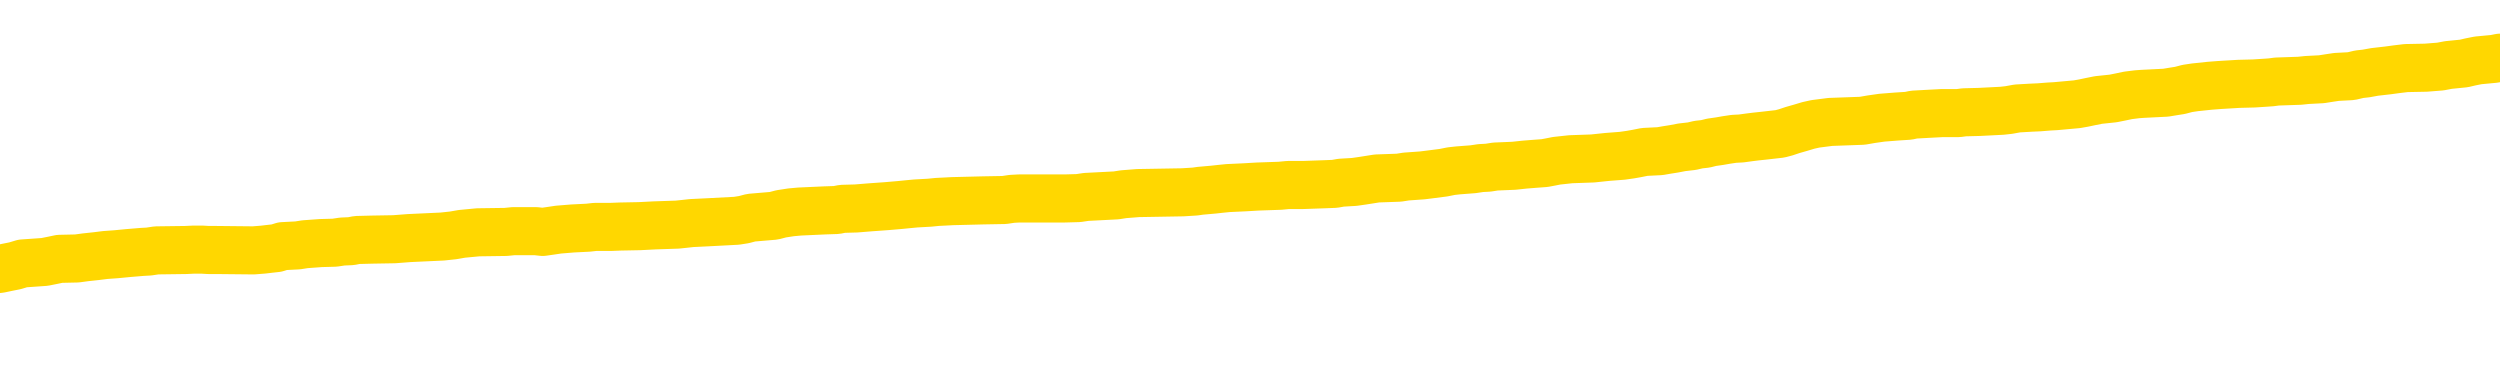 <svg xmlns="http://www.w3.org/2000/svg" version="1.1" viewBox="0 0 6500 1000">
	<path fill="none" stroke="gold" stroke-width="125" stroke-linecap="round" stroke-linejoin="round" d="M0 298840  L-1324061 298840 L-1323877 298839 L-1323387 298836 L-1323093 298835 L-1322782 298832 L-1322548 298831 L-1322494 298828 L-1322435 298825 L-1322282 298824 L-1322241 298821 L-1322109 298820 L-1321816 298819 L-1321275 298819 L-1320665 298817 L-1320617 298817 L-1319977 298816 L-1319944 298816 L-1319418 298816 L-1319286 298815 L-1318895 298812 L-1318567 298809 L-1318450 298807 L-1318239 298804 L-1317522 298804 L-1316952 298802 L-1316845 298802 L-1316670 298801 L-1316449 298798 L-1316047 298797 L-1316022 298794 L-1315094 298792 L-1315006 298789 L-1314924 298786 L-1314854 298784 L-1314557 298782 L-1314405 298779 L-1312515 298781 L-1312414 298781 L-1312151 298781 L-1311858 298782 L-1311716 298779 L-1311468 298779 L-1311432 298778 L-1311274 298777 L-1310810 298774 L-1310557 298773 L-1310345 298770 L-1310093 298769 L-1309745 298767 L-1308817 298765 L-1308724 298762 L-1308313 298760 L-1307142 298758 L-1305953 298756 L-1305861 298754 L-1305833 298751 L-1305567 298748 L-1305268 298746 L-1305139 298743 L-1305102 298740 L-1304287 298740 L-1303903 298742 L-1302843 298743 L-1302782 298743 L-1302516 298770 L-1302045 298796 L-1301853 298821 L-1301589 298847 L-1301252 298846 L-1301117 298844 L-1300661 298843 L-1299918 298842 L-1299901 298840 L-1299735 298838 L-1299667 298838 L-1299151 298836 L-1298122 298836 L-1297926 298835 L-1297438 298834 L-1297076 298832 L-1296667 298832 L-1296281 298834 L-1294578 298834 L-1294480 298834 L-1294408 298834 L-1294347 298834 L-1294162 298832 L-1293826 298832 L-1293185 298831 L-1293108 298830 L-1293047 298830 L-1292860 298828 L-1292781 298828 L-1292604 298827 L-1292584 298825 L-1292354 298825 L-1291967 298824 L-1291078 298824 L-1291039 298823 L-1290950 298821 L-1290923 298819 L-1289915 298817 L-1289765 298815 L-1289741 298813 L-1289608 298812 L-1289568 298811 L-1288310 298809 L-1288252 298809 L-1287712 298808 L-1287660 298808 L-1287613 298808 L-1287218 298807 L-1287079 298805 L-1286879 298804 L-1286732 298804 L-1286567 298804 L-1286291 298805 L-1285932 298805 L-1285380 298804 L-1284735 298802 L-1284476 298800 L-1284322 298798 L-1283921 298797 L-1283881 298796 L-1283760 298794 L-1283699 298796 L-1283685 298796 L-1283591 298796 L-1283298 298794 L-1283146 298789 L-1282816 298786 L-1282738 298784 L-1282662 298782 L-1282436 298778 L-1282369 298775 L-1282141 298773 L-1282089 298770 L-1281924 298769 L-1280919 298767 L-1280735 298766 L-1280184 298765 L-1279791 298762 L-1279394 298760 L-1278544 298758 L-1278465 298756 L-1277886 298755 L-1277445 298755 L-1277204 298754 L-1277047 298754 L-1276646 298751 L-1276626 298751 L-1276181 298750 L-1275775 298748 L-1275639 298746 L-1275464 298743 L-1275328 298740 L-1275077 298737 L-1274078 298736 L-1273995 298735 L-1273860 298733 L-1273821 298732 L-1272932 298731 L-1272716 298729 L-1272273 298728 L-1272155 298727 L-1272098 298725 L-1271422 298725 L-1271322 298724 L-1271293 298724 L-1269951 298723 L-1269545 298721 L-1269506 298720 L-1268578 298718 L-1268479 298717 L-1268347 298716 L-1267942 298714 L-1267916 298713 L-1267823 298712 L-1267607 298710 L-1267196 298708 L-1266042 298705 L-1265750 298702 L-1265722 298700 L-1265114 298698 L-1264864 298695 L-1264844 298694 L-1263915 298693 L-1263863 298690 L-1263741 298689 L-1263723 298686 L-1263567 298685 L-1263392 298682 L-1263256 298681 L-1263199 298679 L-1263091 298678 L-1263006 298677 L-1262773 298675 L-1262698 298674 L-1262389 298672 L-1262271 298671 L-1262102 298670 L-1262010 298668 L-1261908 298668 L-1261885 298667 L-1261807 298667 L-1261709 298664 L-1261343 298663 L-1261238 298662 L-1260735 298660 L-1260283 298659 L-1260245 298658 L-1260221 298656 L-1260180 298655 L-1260051 298653 L-1259950 298652 L-1259509 298651 L-1259226 298649 L-1258634 298648 L-1258504 298647 L-1258229 298644 L-1258077 298643 L-1257923 298641 L-1257838 298639 L-1257760 298637 L-1257575 298636 L-1257524 298636 L-1257496 298635 L-1257417 298633 L-1257394 298632 L-1257110 298629 L-1256507 298626 L-1255511 298625 L-1255213 298624 L-1254479 298622 L-1254235 298621 L-1254145 298620 L-1253568 298618 L-1252869 298617 L-1252117 298616 L-1251798 298614 L-1251416 298611 L-1251338 298610 L-1250704 298609 L-1250519 298607 L-1250431 298607 L-1250301 298607 L-1249988 298606 L-1249939 298605 L-1249797 298603 L-1249775 298602 L-1248808 298601 L-1248262 298599 L-1247784 298599 L-1247723 298599 L-1247399 298599 L-1247378 298598 L-1247315 298598 L-1247105 298597 L-1247028 298595 L-1246974 298594 L-1246951 298593 L-1246912 298591 L-1246896 298590 L-1246139 298588 L-1246123 298587 L-1245323 298586 L-1245171 298584 L-1244265 298583 L-1243759 298582 L-1243530 298579 L-1243489 298579 L-1243373 298578 L-1243197 298576 L-1242443 298578 L-1242308 298576 L-1242144 298575 L-1241826 298574 L-1241650 298571 L-1240628 298568 L-1240604 298565 L-1240353 298564 L-1240140 298561 L-1239506 298560 L-1239268 298557 L-1239236 298555 L-1239057 298552 L-1238977 298549 L-1238887 298548 L-1238823 298545 L-1238383 298542 L-1238359 298541 L-1237818 298540 L-1237563 298538 L-1237068 298537 L-1236191 298536 L-1236154 298534 L-1236101 298533 L-1236060 298532 L-1235943 298530 L-1235666 298529 L-1235459 298526 L-1235262 298523 L-1235239 298521 L-1235188 298518 L-1235149 298517 L-1235071 298515 L-1234474 298513 L-1234414 298511 L-1234310 298510 L-1234156 298509 L-1233524 298507 L-1232843 298506 L-1232540 298503 L-1232194 298502 L-1231996 298500 L-1231948 298498 L-1231628 298496 L-1231000 298495 L-1230853 298494 L-1230817 298492 L-1230759 298491 L-1230682 298488 L-1230441 298488 L-1230353 298487 L-1230259 298486 L-1229965 298484 L-1229831 298483 L-1229771 298481 L-1229734 298479 L-1229462 298479 L-1228456 298477 L-1228280 298476 L-1228229 298476 L-1227937 298475 L-1227744 298472 L-1227411 298471 L-1226904 298469 L-1226342 298467 L-1226328 298464 L-1226311 298462 L-1226211 298460 L-1226096 298457 L-1226057 298454 L-1226019 298453 L-1225954 298453 L-1225925 298452 L-1225786 298453 L-1225494 298453 L-1225444 298453 L-1225338 298453 L-1225074 298452 L-1224609 298450 L-1224465 298450 L-1224410 298448 L-1224353 298446 L-1224162 298445 L-1223797 298444 L-1223582 298444 L-1223387 298444 L-1223330 298444 L-1223271 298441 L-1223117 298439 L-1222847 298438 L-1222417 298445 L-1222402 298445 L-1222325 298444 L-1222260 298442 L-1222131 298433 L-1222107 298431 L-1221823 298430 L-1221776 298429 L-1221721 298427 L-1221259 298426 L-1221220 298426 L-1221179 298425 L-1220989 298423 L-1220509 298422 L-1220022 298421 L-1220005 298419 L-1219967 298418 L-1219710 298416 L-1219633 298414 L-1219403 298412 L-1219387 298410 L-1219093 298407 L-1218650 298406 L-1218204 298404 L-1217699 298403 L-1217545 298402 L-1217259 298400 L-1217219 298397 L-1216887 298396 L-1216666 298395 L-1216149 298392 L-1216073 298391 L-1215825 298388 L-1215630 298385 L-1215571 298384 L-1214794 298383 L-1214720 298383 L-1214489 298381 L-1214473 298381 L-1214411 298380 L-1214215 298379 L-1213751 298379 L-1213728 298377 L-1213598 298377 L-1212297 298377 L-1212281 298377 L-1212204 298376 L-1212110 298376 L-1211893 298376 L-1211741 298374 L-1211562 298376 L-1211508 298377 L-1211222 298379 L-1211182 298379 L-1210812 298379 L-1210372 298379 L-1210189 298379 L-1209868 298377 L-1209573 298377 L-1209127 298374 L-1209055 298373 L-1208593 298370 L-1208155 298369 L-1207973 298368 L-1206519 298365 L-1206387 298364 L-1205930 298361 L-1205703 298360 L-1205317 298357 L-1204801 298354 L-1203846 298351 L-1203052 298349 L-1202378 298347 L-1201952 298345 L-1201641 298343 L-1201411 298339 L-1200728 298335 L-1200715 298331 L-1200505 298326 L-1200483 298324 L-1200309 298322 L-1199359 298320 L-1199090 298318 L-1198275 298316 L-1197965 298314 L-1197927 298312 L-1197870 298309 L-1197253 298308 L-1196615 298305 L-1194989 298304 L-1194315 298303 L-1193673 298303 L-1193595 298303 L-1193539 298303 L-1193503 298303 L-1193475 298301 L-1193363 298299 L-1193345 298297 L-1193323 298296 L-1193169 298295 L-1193116 298292 L-1193038 298290 L-1192918 298289 L-1192821 298288 L-1192703 298286 L-1192434 298284 L-1192164 298282 L-1192147 298280 L-1191947 298278 L-1191800 298276 L-1191573 298274 L-1191439 298273 L-1191130 298272 L-1191070 298270 L-1190717 298267 L-1190369 298266 L-1190268 298265 L-1190203 298262 L-1190143 298261 L-1189759 298258 L-1189378 298257 L-1189274 298255 L-1189014 298254 L-1188742 298251 L-1188583 298250 L-1188551 298248 L-1188489 298247 L-1188348 298246 L-1188164 298244 L-1188119 298243 L-1187831 298243 L-1187815 298242 L-1187582 298242 L-1187521 298240 L-1187483 298240 L-1186903 298239 L-1186769 298238 L-1186746 298232 L-1186727 298223 L-1186710 298212 L-1186694 298201 L-1186670 298190 L-1186653 298182 L-1186632 298173 L-1186615 298163 L-1186592 298158 L-1186575 298152 L-1186554 298148 L-1186537 298146 L-1186488 298141 L-1186416 298137 L-1186381 298131 L-1186358 298125 L-1186322 298120 L-1186280 298114 L-1186244 298112 L-1186228 298106 L-1186203 298102 L-1186166 298100 L-1186149 298095 L-1186126 298093 L-1186109 298090 L-1186090 298087 L-1186074 298085 L-1186045 298081 L-1186019 298076 L-1185973 298075 L-1185957 298072 L-1185915 298071 L-1185867 298068 L-1185796 298066 L-1185781 298063 L-1185765 298060 L-1185703 298059 L-1185664 298058 L-1185624 298056 L-1185458 298055 L-1185393 298053 L-1185377 298052 L-1185333 298049 L-1185275 298048 L-1185062 298047 L-1185029 298045 L-1184986 298044 L-1184908 298043 L-1184371 298041 L-1184293 298040 L-1184188 298037 L-1184100 298036 L-1183924 298034 L-1183573 298033 L-1183417 298032 L-1182979 298030 L-1182823 298029 L-1182693 298028 L-1181989 298025 L-1181788 298024 L-1180827 298021 L-1180345 298020 L-1180246 298020 L-1180153 298018 L-1179908 298017 L-1179835 298016 L-1179392 298013 L-1179296 298011 L-1179281 298010 L-1179265 298009 L-1179240 298007 L-1178774 298006 L-1178558 298005 L-1178418 298003 L-1178124 298002 L-1178036 298001 L-1177994 297999 L-1177964 297998 L-1177792 297997 L-1177733 297995 L-1177657 297994 L-1177576 297992 L-1177506 297992 L-1177197 297991 L-1177112 297990 L-1176898 297988 L-1176863 297987 L-1176180 297986 L-1176081 297984 L-1175876 297983 L-1175829 297982 L-1175551 297980 L-1175489 297979 L-1175472 297976 L-1175394 297975 L-1175086 297972 L-1175061 297971 L-1175007 297968 L-1174984 297967 L-1174862 297965 L-1174726 297963 L-1174482 297961 L-1174356 297961 L-1173710 297960 L-1173694 297960 L-1173669 297960 L-1173489 297957 L-1173413 297956 L-1173321 297955 L-1172893 297953 L-1172477 297952 L-1172084 297949 L-1172005 297948 L-1171986 297946 L-1171623 297945 L-1171387 297944 L-1171159 297942 L-1170845 297941 L-1170767 297940 L-1170687 297937 L-1170509 297934 L-1170493 297933 L-1170228 297930 L-1170148 297929 L-1169917 297927 L-1169691 297926 L-1169376 297926 L-1169200 297925 L-1168839 297925 L-1168448 297923 L-1168378 297921 L-1168314 297919 L-1168174 297917 L-1168122 297915 L-1168021 297913 L-1167519 297911 L-1167322 297910 L-1167075 297909 L-1166889 297907 L-1166590 297906 L-1166514 297904 L-1166348 297902 L-1165463 297900 L-1165435 297898 L-1165312 297895 L-1164733 297894 L-1164655 297892 L-1163942 297892 L-1163630 297892 L-1163417 297892 L-1163400 297892 L-1163013 297892 L-1162488 297890 L-1162042 297888 L-1161713 297887 L-1161560 297885 L-1161234 297885 L-1161056 297884 L-1160974 297884 L-1160768 297881 L-1160592 297880 L-1159663 297879 L-1158774 297877 L-1158735 297876 L-1158507 297876 L-1158128 297875 L-1157340 297873 L-1157106 297872 L-1157030 297871 L-1156673 297869 L-1156101 297867 L-1155834 297865 L-1155447 297864 L-1155344 297864 L-1155174 297864 L-1154555 297864 L-1154344 297864 L-1154036 297864 L-1153983 297862 L-1153856 297861 L-1153802 297860 L-1153683 297858 L-1153347 297856 L-1152388 297854 L-1152256 297852 L-1152055 297850 L-1151423 297849 L-1151112 297848 L-1150698 297846 L-1150671 297845 L-1150525 297844 L-1150105 297842 L-1148773 297842 L-1148726 297841 L-1148597 297838 L-1148580 297837 L-1148002 297834 L-1147797 297833 L-1147767 297831 L-1147726 297830 L-1147669 297829 L-1147631 297827 L-1147553 297826 L-1147410 297825 L-1146956 297823 L-1146838 297822 L-1146552 297820 L-1146180 297819 L-1146083 297818 L-1145757 297816 L-1145402 297815 L-1145232 297814 L-1145185 297812 L-1145076 297811 L-1144987 297810 L-1144959 297808 L-1144883 297806 L-1144579 297804 L-1144545 297802 L-1144474 297800 L-1144106 297799 L-1143770 297797 L-1143689 297797 L-1143470 297796 L-1143298 297795 L-1143271 297793 L-1142773 297792 L-1142224 297789 L-1141344 297788 L-1141245 297785 L-1141169 297784 L-1140894 297783 L-1140647 297780 L-1140573 297778 L-1140511 297776 L-1140392 297774 L-1140350 297773 L-1140240 297772 L-1140163 297769 L-1139462 297768 L-1139217 297766 L-1139177 297765 L-1139021 297764 L-1138422 297764 L-1138195 297764 L-1138103 297764 L-1137627 297764 L-1137030 297761 L-1136510 297760 L-1136489 297758 L-1136344 297757 L-1136024 297757 L-1135482 297757 L-1135250 297757 L-1135080 297757 L-1134593 297755 L-1134366 297754 L-1134281 297753 L-1133934 297751 L-1133608 297751 L-1133085 297750 L-1132758 297749 L-1132158 297747 L-1131960 297745 L-1131908 297743 L-1131867 297742 L-1131586 297741 L-1130902 297738 L-1130592 297737 L-1130567 297734 L-1130376 297732 L-1130153 297731 L-1130067 297730 L-1129403 297727 L-1129379 297726 L-1129157 297723 L-1128827 297722 L-1128475 297719 L-1128270 297718 L-1128038 297715 L-1127780 297713 L-1127590 297711 L-1127543 297709 L-1127316 297708 L-1127281 297707 L-1127125 297705 L-1126910 297704 L-1126737 297703 L-1126646 297701 L-1126369 297700 L-1126125 297699 L-1125810 297697 L-1125383 297697 L-1125346 297697 L-1124863 297697 L-1124629 297697 L-1124418 297696 L-1124191 297695 L-1123642 297695 L-1123394 297693 L-1122560 297693 L-1122505 297692 L-1122483 297690 L-1122325 297689 L-1121863 297688 L-1121823 297686 L-1121483 297684 L-1121350 297682 L-1121127 297681 L-1120555 297680 L-1120083 297678 L-1119888 297677 L-1119696 297676 L-1119506 297674 L-1119404 297673 L-1119036 297671 L-1118989 297670 L-1118908 297669 L-1117614 297667 L-1117566 297666 L-1117298 297666 L-1117153 297666 L-1116602 297666 L-1116485 297665 L-1116403 297663 L-1116044 297662 L-1115821 297661 L-1115539 297659 L-1115210 297657 L-1114702 297655 L-1114590 297654 L-1114511 297653 L-1114346 297651 L-1114052 297651 L-1113583 297651 L-1113387 297653 L-1113336 297653 L-1112686 297651 L-1112565 297650 L-1112111 297650 L-1112075 297648 L-1111606 297647 L-1111496 297646 L-1111479 297644 L-1111263 297644 L-1111082 297643 L-1110551 297643 L-1109521 297643 L-1109322 297642 L-1108863 297640 L-1107915 297638 L-1107816 297636 L-1107463 297634 L-1107402 297632 L-1107387 297631 L-1107352 297630 L-1106983 297628 L-1106863 297627 L-1106621 297625 L-1106457 297624 L-1106269 297623 L-1106149 297621 L-1105078 297619 L-1104220 297617 L-1104008 297615 L-1103910 297613 L-1103736 297611 L-1103403 297609 L-1103331 297608 L-1103274 297606 L-1103098 297606 L-1102709 297605 L-1102474 297604 L-1102363 297602 L-1102246 297601 L-1101265 297600 L-1101239 297598 L-1100645 297596 L-1100613 297596 L-1100464 297594 L-1100180 297593 L-1099268 297593 L-1098322 297593 L-1098169 297592 L-1098066 297592 L-1097935 297590 L-1097791 297589 L-1097765 297588 L-1097651 297586 L-1097432 297585 L-1096751 297583 L-1096622 297582 L-1096318 297581 L-1096079 297578 L-1095746 297577 L-1095107 297575 L-1094765 297573 L-1094703 297571 L-1094547 297571 L-1093626 297571 L-1093155 297571 L-1093112 297571 L-1093099 297570 L-1093058 297569 L-1093036 297567 L-1093009 297566 L-1092865 297564 L-1092442 297563 L-1092107 297563 L-1091916 297562 L-1091487 297562 L-1091299 297560 L-1090910 297558 L-1090376 297556 L-1090004 297555 L-1089982 297555 L-1089732 297554 L-1089614 297552 L-1089538 297551 L-1089402 297550 L-1089363 297548 L-1089283 297547 L-1088889 297546 L-1088393 297544 L-1088281 297541 L-1088108 297540 L-1087799 297539 L-1087352 297537 L-1087029 297536 L-1086887 297533 L-1086459 297531 L-1086306 297528 L-1086251 297525 L-1085437 297524 L-1085417 297522 L-1085046 297521 L-1084989 297521 L-1083860 297520 L-1083792 297520 L-1083233 297518 L-1083039 297517 L-1082902 297516 L-1082669 297514 L-1082322 297513 L-1082287 297510 L-1082252 297509 L-1082184 297506 L-1081835 297505 L-1081663 297504 L-1081178 297502 L-1081162 297501 L-1080836 297499 L-1080679 297498 L-1079538 297495 L-1079513 297494 L-1079322 297491 L-1079128 297490 L-1078878 297489 L-1078861 297487 L-1077841 297486 L-1077543 297485 L-1077467 297483 L-1077331 297481 L-1077156 297479 L-1076579 297476 L-1076363 297475 L-1076299 297474 L-1076169 297472 L-1076132 297470 L-1075609 297468 L-1075471 298002 L-1075456 298002 L-1075434 298002 L-1075413 298002 L-1075186 297467 L-1074410 297467 L-1074369 297467 L-1074001 297467 L-1073922 297466 L-1073870 297464 L-1073197 297463 L-1072455 297462 L-1072030 297462 L-1071582 297460 L-1070521 297459 L-1070209 297456 L-1069799 297456 L-1069727 297455 L-1069203 297455 L-1069108 297455 L-1069090 297455 L-1068646 297453 L-1068460 297451 L-1067680 297448 L-1067007 297447 L-1066595 297443 L-1066363 297440 L-1066223 297439 L-1066141 297436 L-1066121 297434 L-1066045 297434 L-1065917 297433 L-1065600 297434 L-1065376 297434 L-1065051 297433 L-1064988 297433 L-1064618 297433 L-1064585 297433 L-1064377 297433 L-1063709 297433 L-1063632 297433 L-1063474 297430 L-1063363 297430 L-1063037 297429 L-1062882 297428 L-1062541 297428 L-1062484 297425 L-1062146 297422 L-1061942 297421 L-1061889 297418 L-1060513 297417 L-1060383 297415 L-1059950 297414 L-1059629 297413 L-1058801 297410 L-1058678 297409 L-1057947 297406 L-1057791 297403 L-1057751 297402 L-1057697 297401 L-1057674 297399 L-1057560 297398 L-1057263 297397 L-1056973 297395 L-1056919 297394 L-1056798 297392 L-1056768 297391 L-1056669 297390 L-1056225 297390 L-1056073 297388 L-1055238 297388 L-1054696 297387 L-1054361 297387 L-1054345 297386 L-1054270 297384 L-1054154 297383 L-1053959 297382 L-1053695 297380 L-1052860 297379 L-1052764 297378 L-1052242 297376 L-1052201 297375 L-1052101 297374 L-1051273 297374 L-1051138 297372 L-1050799 297372 L-1050245 297371 L-1049865 297369 L-1049702 297368 L-1049393 297367 L-1048580 297365 L-1048274 297364 L-1048005 297364 L-1047684 297364 L-1047363 297365 L-1047088 297365 L-1046259 297363 L-1046164 297361 L-1046071 297357 L-1045967 297353 L-1045580 297349 L-1045100 297346 L-1045083 297345 L-1044965 297344 L-1044597 297341 L-1044502 297340 L-1043668 297337 L-1043591 297336 L-1043292 297334 L-1043201 297333 L-1042794 297330 L-1042683 297327 L-1041984 297326 L-1041511 297325 L-1041451 297323 L-1041232 297321 L-1040958 297319 L-1040845 297318 L-1039818 297317 L-1039432 297315 L-1039411 297314 L-1039079 297313 L-1038834 297311 L-1038401 297310 L-1038291 297308 L-1038173 297307 L-1037721 297304 L-1037131 297303 L-1036794 297302 L-1034901 297300 L-1034788 297298 L-1034576 297296 L-1033258 297295 L-1033151 296990 L-1033085 296690 L-1033049 296412 L-1032987 296412 L-1032488 296714 L-1031813 297012 L-1031791 297287 L-1031520 297284 L-1030552 297284 L-1029863 297283 L-1029701 297281 L-1029160 297280 L-1029070 297279 L-1028051 297277 L-1027103 297275 L-1026738 297276 L-1026635 297277 L-1026047 297277 L-1025987 297277 L-1025887 297276 L-1025446 297273 L-1025339 297272 L-1024897 297271 L-1023898 297267 L-1023641 297262 L-1023538 297258 L-1023408 297256 L-1023041 297253 L-1022461 297250 L-1022430 297249 L-1022114 297248 L-1020131 297246 L-1020015 297245 L-1019948 297245 L-1019589 297243 L-1017971 297242 L-1017793 297242 L-1017649 297242 L-1016826 297243 L-1016773 297245 L-1016719 297245 L-1016285 297245 L-1015304 297246 L-1015231 297246 L-1014146 297245 L-1013933 297245 L-1013217 297242 L-1012828 297241 L-1012609 297238 L-1012290 297235 L-1011796 297233 L-1011668 297231 L-1011440 297229 L-1011207 297226 L-1011148 297225 L-1010858 297223 L-1010586 297220 L-1009556 297219 L-1007891 297218 L-1007472 297216 L-1007335 297215 L-1007179 297215 L-1006874 297214 L-1006645 297211 L-1006487 297210 L-1006328 297207 L-1006158 297204 L-1006111 297203 L-1006058 297201 L-1006036 297201 L-1005650 297200 L-1005400 297200 L-1005130 297200 L-1004969 297200 L-1004879 297200 L-1003221 297200 L-1003055 297201 L-1002676 297200 L-1002216 297200 L-1001606 297197 L-1000513 297196 L-1000082 297195 L-1000050 297193 L-999988 297192 L-999970 297191 L-998267 297189 L-998225 297188 L-997758 297187 L-997572 297185 L-997539 297183 L-996944 297181 L-996894 297180 L-996572 297178 L-996521 297177 L-996310 297176 L-996292 297174 L-996026 297172 L-995973 297170 L-995504 297169 L-994994 297166 L-994916 297166 L-994621 297165 L-994605 297164 L-994566 297162 L-994495 297161 L-994338 297160 L-993392 297160 L-993335 297160 L-992814 297160 L-992622 297158 L-992521 297158 L-992295 297157 L-991785 297157 L-991397 297193 L-991328 297193 L-990979 297192 L-990622 297191 L-989494 297151 L-989442 297149 L-989216 297147 L-989182 297146 L-989057 297143 L-988959 297143 L-988694 297143 L-987954 297145 L-987375 297145 L-987082 297145 L-986376 297145 L-986197 297143 L-986174 297143 L-985538 297142 L-985227 297141 L-984830 297141 L-984801 297139 L-984780 297138 L-984626 297136 L-983941 297136 L-983924 297136 L-983584 297136 L-983312 297135 L-983274 297134 L-983218 297131 L-983196 297130 L-983124 297128 L-982792 297127 L-982686 297126 L-982658 297123 L-982459 297122 L-982307 297120 L-981438 297119 L-980876 297116 L-980860 297116 L-980759 297115 L-980656 297116 L-980510 297116 L-980432 297116 L-980394 297115 L-980339 297113 L-980265 297112 L-980120 297111 L-979638 297111 L-979234 297109 L-978368 297111 L-978348 297111 L-978090 297111 L-978013 297111 L-977984 297109 L-977974 297107 L-977957 297105 L-977664 297104 L-977624 297103 L-977552 297101 L-977479 297100 L-977274 297099 L-977114 297094 L-976812 297090 L-976735 297085 L-976718 297081 L-976502 297078 L-976270 297078 L-976160 297080 L-975791 297081 L-975632 297081 L-975401 297081 L-975233 297081 L-975087 297080 L-974955 297078 L-973680 297076 L-973276 297073 L-973215 297071 L-973099 297069 L-972673 297067 L-972658 297065 L-972596 297063 L-972323 297061 L-972210 297059 L-971928 297057 L-971651 297055 L-971226 297053 L-971203 297051 L-971125 297050 L-971000 297048 L-970413 297047 L-970022 297046 L-969686 297044 L-969097 297043 L-968995 297043 L-968824 297042 L-968688 297042 L-967860 297040 L-966675 297039 L-966639 297038 L-966584 297038 L-966363 297036 L-966158 297036 L-966003 297036 L-965747 297035 L-965670 297034 L-965128 297032 L-965091 297031 L-964842 297029 L-964455 297028 L-963629 297027 L-963271 297025 L-962961 297025 L-962703 297024 L-962479 297023 L-962073 297021 L-961956 297020 L-961773 297019 L-961720 297019 L-961531 297017 L-961360 297016 L-961332 297015 L-961051 297013 L-960741 297012 L-960603 297011 L-960293 297009 L-960099 297009 L-960084 297008 L-959364 297008 L-959231 297005 L-958933 297004 L-958843 297002 L-958242 297002 L-958204 297001 L-958125 297000 L-957505 296998 L-957353 296996 L-957313 296994 L-957002 296993 L-956810 296992 L-956617 296989 L-956562 296986 L-956253 296985 L-956201 296983 L-956146 296985 L-956120 296985 L-955996 296985 L-955185 296983 L-955109 296982 L-954568 296981 L-954299 296979 L-953640 296978 L-952732 296977 L-952491 296975 L-951958 296974 L-951741 296973 L-950634 296974 L-950584 296974 L-949808 296974 L-949260 296973 L-949149 296971 L-948996 296969 L-948941 296967 L-948776 296966 L-948398 296964 L-947951 296963 L-947896 296962 L-947742 296960 L-947062 296959 L-946842 296958 L-946324 296956 L-945475 296954 L-945459 296952 L-943668 296951 L-943113 296950 L-942996 296948 L-941990 296947 L-941954 296945 L-941721 296945 L-941629 296945 L-941589 296945 L-941257 296944 L-940905 296943 L-940639 296940 L-940353 296939 L-940042 296936 L-939788 296933 L-939694 296932 L-939204 296931 L-938997 296929 L-938431 296928 L-938317 296929 L-937966 296928 L-937914 296928 L-937874 296928 L-937271 296925 L-936537 296922 L-935956 296920 L-935720 296917 L-935180 296913 L-935027 296910 L-934525 296909 L-934316 296906 L-934293 296906 L-934234 296905 L-933271 296905 L-933094 296904 L-932652 296902 L-932628 296899 L-932473 296898 L-932391 296898 L-932241 296899 L-931594 296899 L-931544 296898 L-930424 296897 L-929440 296895 L-929379 296894 L-928658 296893 L-927793 296891 L-927414 296890 L-927195 296890 L-926436 296889 L-926384 296887 L-926075 296885 L-925223 296885 L-925030 296883 L-924853 296882 L-924629 296882 L-924502 296880 L-924310 296880 L-924078 296879 L-923908 296880 L-923622 296879 L-923342 296879 L-923259 296878 L-923089 296876 L-923072 296874 L-922918 296872 L-922879 296871 L-922104 296870 L-922027 296870 L-921795 296867 L-921368 296866 L-921023 296864 L-920439 296863 L-920171 296863 L-919912 296863 L-919782 296860 L-919766 296859 L-919652 296857 L-919628 296856 L-919394 296855 L-919358 296853 L-918042 296853 L-917986 296852 L-917307 296849 L-916735 296849 L-916609 296849 L-916456 296849 L-916379 296849 L-916067 296847 L-915794 296845 L-915705 296843 L-915604 296843 L-914676 296841 L-914599 296841 L-914236 296841 L-914211 296840 L-914175 296838 L-913399 296836 L-913307 296834 L-913167 296833 L-912765 296832 L-912504 296832 L-912260 296833 L-912046 296832 L-911966 296832 L-911889 296832 L-911813 296832 L-911626 296833 L-911560 296833 L-911310 296833 L-911255 296832 L-911117 296830 L-911038 296828 L-910924 296826 L-910701 296825 L-910537 296824 L-910496 296822 L-910327 296821 L-909956 296820 L-909941 296818 L-909825 296817 L-909104 296815 L-909068 296814 L-908935 296814 L-908587 296813 L-908176 296813 L-908139 296813 L-908061 296811 L-908022 296810 L-907658 296809 L-907454 296807 L-907439 296806 L-907094 296805 L-906745 296805 L-906419 296805 L-906318 296803 L-906165 296803 L-905970 296802 L-905739 296802 L-905646 296802 L-905491 296802 L-905413 296802 L-905373 296801 L-905259 296799 L-905236 296798 L-904985 296798 L-904846 296795 L-904269 296791 L-903441 296788 L-902953 296786 L-902831 296784 L-902793 296783 L-902780 296782 L-902628 296779 L-902527 296776 L-902294 296775 L-901904 296772 L-901599 296771 L-901584 296769 L-901413 296768 L-901174 296765 L-900578 296765 L-899974 296764 L-899935 296764 L-899894 296764 L-899741 296763 L-899688 296761 L-899625 296760 L-899557 296759 L-899503 296756 L-899477 296755 L-899431 296753 L-899336 296750 L-899199 296749 L-899046 296748 L-898914 296746 L-898873 296746 L-898837 296745 L-898775 296744 L-898502 296741 L-898187 296740 L-898146 296737 L-898061 296736 L-897884 296734 L-897647 296733 L-897289 296731 L-897259 296730 L-896690 296729 L-896567 296727 L-896331 296726 L-896308 296726 L-896027 296725 L-895741 296725 L-895486 296725 L-894914 296723 L-894617 296722 L-894541 296721 L-893842 296719 L-893765 296718 L-893730 296717 L-893703 296715 L-893652 296713 L-893458 296711 L-893318 296708 L-893282 296707 L-893241 296706 L-892646 296704 L-892414 296703 L-892130 296713 L-892076 296721 L-892002 296730 L-891924 296738 L-891688 296736 L-891444 296734 L-891308 296733 L-891202 296731 L-891122 296730 L-890735 296727 L-890608 296726 L-890455 296725 L-890418 296723 L-890272 296722 L-890050 296721 L-889876 296719 L-889807 296718 L-888986 296715 L-888970 296715 L-888675 296714 L-887887 296713 L-887577 296713 L-887431 296711 L-887203 296710 L-887002 296707 L-886065 296706 L-886029 296704 L-886006 296703 L-885965 296700 L-885697 296699 L-885100 296698 L-885036 296696 L-885001 296695 L-884984 296694 L-884289 296694 L-884088 296694 L-884056 296694 L-883722 296694 L-883615 296692 L-882990 296690 L-882486 296688 L-882448 296685 L-882006 296685 L-881910 296684 L-881751 296684 L-881438 296684 L-881426 296684 L-880986 296685 L-880504 296687 L-880375 296687 L-880054 296687 L-879986 296685 L-879682 296685 L-879506 296684 L-879312 296683 L-879070 296680 L-878872 296677 L-878846 296675 L-878268 296673 L-878198 296672 L-877789 296671 L-877734 296669 L-877688 296668 L-877324 296666 L-877178 296665 L-876973 296664 L-876876 296664 L-876721 296662 L-876660 296661 L-876512 296658 L-876412 296657 L-875855 296657 L-875832 296660 L-875660 296661 L-875118 296662 L-875057 296662 L-875004 296660 L-874975 296657 L-874904 296656 L-874887 296653 L-874824 296652 L-874787 296649 L-874633 296648 L-874307 296646 L-873741 296645 L-873727 296643 L-873665 296641 L-873563 296638 L-873517 296638 L-873274 296637 L-872852 296637 L-872697 296637 L-870956 296634 L-870414 296633 L-869471 296631 L-869061 296630 L-868520 296627 L-868324 296626 L-868155 296624 L-867859 296623 L-867745 296622 L-867729 296622 L-867575 296620 L-867435 296619 L-867358 296616 L-867226 296616 L-866879 296616 L-866508 296618 L-865910 296618 L-865734 296618 L-865578 296616 L-865309 296615 L-865157 296615 L-864866 296619 L-864843 296622 L-864760 296624 L-864532 296627 L-863833 296626 L-863706 296624 L-863275 296623 L-863180 296622 L-861976 296622 L-861926 296620 L-861633 296620 L-861230 296619 L-860954 296616 L-860935 296615 L-860817 296614 L-860741 296612 L-860559 296611 L-860079 296610 L-859628 296607 L-859218 296606 L-859187 296604 L-858769 296603 L-858655 296603 L-858537 296603 L-858521 296603 L-858327 296601 L-858306 296599 L-858073 296597 L-857630 296596 L-857311 296593 L-856846 296593 L-856681 296592 L-856526 296591 L-856370 296591 L-855916 296591 L-855597 296591 L-855542 296592 L-855171 296592 L-855133 296593 L-854807 296593 L-854690 296592 L-854592 296591 L-854266 296588 L-853879 296587 L-853618 296585 L-853259 296583 L-853003 296581 L-850833 296580 L-850783 296578 L-850761 296577 L-850349 296577 L-850288 296577 L-850218 296578 L-849987 296578 L-849676 296577 L-849373 296574 L-849328 296573 L-849021 296572 L-848888 296570 L-848671 296569 L-847959 296568 L-847804 296568 L-847665 296566 L-847517 296566 L-847496 296566 L-847301 296565 L-847276 296564 L-847185 296562 L-847163 296561 L-847147 296559 L-847046 296558 L-846118 296557 L-845660 296557 L-844568 296554 L-844145 296554 L-843741 296553 L-843703 296551 L-843449 296550 L-842675 296547 L-842658 296546 L-842634 296545 L-842441 296543 L-841705 296542 L-841435 296541 L-841395 296539 L-840996 296536 L-840971 296535 L-840182 296534 L-839502 296532 L-838131 296531 L-837861 296530 L-837812 296528 L-837275 296526 L-837242 296524 L-837140 296522 L-836816 296520 L-836737 296519 L-836468 296519 L-835555 296517 L-835416 296517 L-835168 296515 L-834622 296515 L-834200 296513 L-834007 296512 L-833992 296512 L-833854 296509 L-833760 296508 L-833633 296507 L-833373 296505 L-833348 296503 L-833256 296501 L-832946 296500 L-832886 296499 L-832769 296499 L-832419 296499 L-831609 296499 L-831377 296496 L-830548 296496 L-830316 296493 L-830100 296492 L-829581 296492 L-828943 296490 L-828527 296489 L-828204 296488 L-827724 296486 L-827298 296486 L-827237 296485 L-826888 296485 L-826848 296484 L-826834 296482 L-826735 296480 L-826689 296480 L-826204 296478 L-825402 296478 L-825068 296478 L-823987 296477 L-823507 296475 L-823484 296474 L-823344 296473 L-822788 296471 L-822091 296470 L-821782 296469 L-821560 296467 L-821456 296466 L-821353 296463 L-820682 296462 L-820588 296461 L-820566 296461 L-820489 296459 L-820311 296459 L-820139 296459 L-819958 296458 L-819945 296457 L-819868 296455 L-819704 296454 L-819189 296452 L-819173 296451 L-819033 296451 L-818670 296450 L-818646 296450 L-818516 296448 L-818491 296447 L-818129 296446 L-817603 296443 L-817510 296442 L-817294 296439 L-817200 296438 L-817176 296436 L-816711 296435 L-816634 296435 L-816233 296434 L-815782 296434 L-814530 296432 L-814491 296431 L-814060 296429 L-814027 296428 L-813308 296427 L-813132 296425 L-812996 296424 L-812689 296423 L-812635 296421 L-812610 296419 L-812594 296416 L-812419 296415 L-812229 296413 L-811722 296413 L-811348 296402 L-811010 296390 L-810971 296379 L-810252 296370 L-810158 296368 L-810120 296367 L-809578 296367 L-809555 296366 L-809152 296364 L-808727 296363 L-808456 296363 L-808276 296362 L-808030 296359 L-808007 296358 L-807950 296355 L-807334 296354 L-806831 296352 L-806444 296352 L-805825 296354 L-805609 296354 L-805454 296355 L-804161 296352 L-804062 296351 L-803620 296348 L-803288 296347 L-802988 296344 L-802745 296343 L-802011 296340 L-801432 296339 L-800602 296337 L-800502 296336 L-799944 296335 L-799806 296333 L-798164 296332 L-798103 296332 L-798010 296332 L-797043 296332 L-796865 296331 L-796578 296331 L-796360 296331 L-796282 296329 L-796011 296329 L-795895 296328 L-795742 296327 L-795432 296325 L-795354 296324 L-795263 296324 L-795185 296322 L-795069 296322 L-794890 296321 L-794798 296320 L-794760 296318 L-794257 296318 L-794038 296317 L-793909 296317 L-793754 296316 L-793699 296314 L-793574 296314 L-793189 296313 L-792681 296312 L-792609 296310 L-792128 296309 L-792051 296308 L-791951 296308 L-791718 296306 L-791253 296306 L-791023 296306 L-791007 296306 L-790774 296306 L-790620 296306 L-790558 296306 L-790365 296305 L-790094 296302 L-789343 296301 L-788390 296301 L-788354 296299 L-788129 296299 L-787689 296299 L-787408 296297 L-787060 296295 L-785991 296294 L-785063 296294 L-784932 296294 L-784885 296294 L-784816 296293 L-784661 296293 L-784584 296290 L-784410 296287 L-783976 296285 L-783772 296283 L-783711 296280 L-783129 296279 L-782975 296276 L-782859 296275 L-782818 296274 L-782649 296272 L-782512 296271 L-782301 296268 L-782224 296267 L-782200 296266 L-781992 296263 L-781582 296261 L-781557 296260 L-781334 296259 L-781189 296257 L-781154 296256 L-781141 296255 L-781118 296253 L-780885 296252 L-780699 296251 L-780482 296249 L-780457 296248 L-779768 296247 L-779664 296245 L-779628 296244 L-779608 296243 L-779414 296241 L-779360 296240 L-779243 296237 L-779162 296237 L-779051 296236 L-778737 296234 L-778277 296233 L-778022 296232 L-777788 296229 L-777658 296228 L-777306 296226 L-777246 296225 L-777093 296224 L-776521 296221 L-776435 296220 L-776282 296217 L-775986 296214 L-775616 296211 L-775313 296209 L-775236 296207 L-774831 296206 L-774663 296206 L-774519 296206 L-773979 296206 L-773918 296206 L-773902 296203 L-773736 296202 L-773531 296201 L-773456 296201 L-773363 296199 L-772953 296198 L-772938 296196 L-772914 296196 L-772721 296195 L-772644 296207 L-772474 296220 L-772412 296230 L-772396 296243 L-771882 296241 L-771660 296240 L-771041 296237 L-770788 296236 L-770594 296234 L-770555 296233 L-770481 296233 L-770416 296233 L-769765 296233 L-769727 296234 L-769552 296234 L-769486 296234 L-768812 296234 L-768423 296232 L-768162 296230 L-767924 296229 L-767846 296226 L-767831 296224 L-767628 296222 L-767258 296220 L-767032 296218 L-766397 296217 L-766377 296217 L-765990 296215 L-765896 296215 L-765838 296214 L-765562 296213 L-765252 296213 L-765175 296211 L-764324 296213 L-763981 296220 L-763544 296228 L-763110 296234 L-762615 296241 L-762466 296240 L-762197 296241 L-760959 296243 L-760903 296245 L-759139 296247 L-758949 296245 L-757939 296244 L-757788 296243 L-757412 296245 L-757091 296248 L-756486 296251 L-756416 296253 L-756239 296252 L-755410 296251 L-755272 296249 L-754885 296248 L-754701 296247 L-754657 296245 L-754537 296244 L-754327 296243 L-753880 296240 L-753531 296238 L-753399 296237 L-752990 296236 L-752640 296236 L-752355 296234 L-752161 296233 L-752007 296233 L-751843 296232 L-751774 296230 L-751675 296230 L-751441 296229 L-751325 296229 L-751272 296228 L-750730 296228 L-750265 296226 L-749083 296226 L-748950 296226 L-748925 296226 L-748873 296226 L-748205 296226 L-747170 296224 L-746976 296222 L-746797 296221 L-746645 296221 L-746605 296220 L-746590 296220 L-746528 296218 L-746203 296217 L-745042 296215 L-744849 296214 L-744671 296213 L-743558 296211 L-742698 296210 L-742592 296210 L-742118 296209 L-741925 296209 L-739604 296207 L-739526 296206 L-739405 296203 L-739370 296202 L-739333 296199 L-739239 296195 L-739023 296192 L-738442 296190 L-738055 296188 L-737283 296187 L-737205 296186 L-736507 296186 L-735966 296186 L-735925 296184 L-735795 296184 L-735331 296183 L-735292 296182 L-735158 296180 L-734789 296179 L-734760 296178 L-734610 296178 L-734209 296176 L-732385 296178 L-731578 296176 L-730859 296176 L-730843 296176 L-730529 296173 L-729967 296172 L-729466 296171 L-728947 296169 L-728925 296168 L-727182 296167 L-727013 296165 L-726817 296164 L-725923 296163 L-725405 296160 L-725194 296159 L-724936 296157 L-724227 296156 L-723276 296154 L-722618 296153 L-722579 296150 L-722292 296149 L-722210 296148 L-722114 296148 L-721983 296146 L-721905 296146 L-721170 296146 L-720833 296145 L-720783 296146 L-720528 296146 L-720242 296145 L-719816 296145 L-719236 296144 L-718977 296144 L-718825 296142 L-718578 296142 L-718540 296142 L-717742 296141 L-717705 296140 L-717528 296140 L-717118 296137 L-716890 296137 L-716813 296137 L-716682 296137 L-716566 296136 L-716218 296134 L-716155 296133 L-716002 296131 L-715261 296130 L-715150 296129 L-714980 296127 L-714941 296126 L-714646 296126 L-714245 296126 L-714068 296126 L-713974 296126 L-713664 296125 L-712863 296123 L-712404 296121 L-711885 296119 L-711396 296118 L-710700 296117 L-709654 296115 L-709385 296115 L-709331 296114 L-709171 296114 L-708919 296114 L-708673 296113 L-708594 296111 L-708380 296108 L-708068 296107 L-707604 296104 L-707590 296103 L-707294 296103 L-707280 296102 L-706289 296100 L-705617 296099 L-705282 296096 L-704666 296096 L-704529 296095 L-703890 296094 L-703760 296092 L-702809 296089 L-702709 296087 L-702150 296085 L-701741 296085 L-701313 296085 L-701222 296084 L-700387 296084 L-700023 296084 L-699984 296085 L-699852 296087 L-699675 296087 L-699458 296087 L-699405 296085 L-699248 296083 L-698995 296081 L-697894 296080 L-697817 296079 L-697598 296077 L-697467 296075 L-697430 296073 L-697237 296072 L-697138 296071 L-696654 296069 L-696369 296068 L-696209 296066 L-696114 296064 L-695843 296062 L-695573 296061 L-695557 296056 L-695419 296052 L-695280 296047 L-694954 296042 L-694645 296039 L-694604 296038 L-694528 296035 L-694413 296034 L-693562 296031 L-693236 296030 L-692904 296029 L-692772 296029 L-692556 296029 L-692539 296029 L-691859 296029 L-691766 296026 L-691742 296024 L-691727 296022 L-691688 296020 L-691276 296018 L-691007 296016 L-690967 296015 L-690598 296015 L-690389 296014 L-689306 296014 L-689289 296012 L-689261 296011 L-689241 296011 L-688864 296008 L-688609 296007 L-688361 296004 L-688221 296001 L-688089 296000 L-687757 295999 L-687664 295997 L-687604 295996 L-687045 295995 L-686984 295993 L-686828 295992 L-686634 295991 L-686442 295989 L-686426 295988 L-686388 295987 L-686349 295985 L-686078 295984 L-685955 295982 L-685923 295981 L-685823 295981 L-685667 295981 L-685526 295981 L-685242 295980 L-684917 295980 L-684221 295978 L-684198 295978 L-683689 295978 L-682843 295978 L-682480 295977 L-682325 295976 L-681721 295976 L-681551 295976 L-681490 295976 L-681435 295974 L-680380 295973 L-680361 295973 L-679455 295973 L-679434 295973 L-679267 295972 L-679025 295972 L-678974 295970 L-678920 295968 L-678782 295966 L-678743 295965 L-677815 295964 L-677759 295964 L-677637 295964 L-677566 295964 L-677450 295964 L-677272 295965 L-676289 295964 L-676150 295964 L-676032 295961 L-675737 295958 L-675490 295957 L-675454 295955 L-675399 295957 L-675377 295957 L-675244 295957 L-675165 295957 L-675028 295955 L-674405 295955 L-674238 295954 L-673774 295954 L-673597 295951 L-673581 295950 L-673521 295949 L-673404 295947 L-672922 295946 L-672226 295945 L-671853 295943 L-671684 295942 L-670718 295940 L-670563 295939 L-670385 295939 L-670292 295938 L-670037 295938 L-669867 295938 L-669220 295936 L-669209 295936 L-668629 295935 L-668490 295935 L-668435 295932 L-667700 295931 L-667661 295930 L-667584 295930 L-666942 295928 L-666167 295928 L-666075 295927 L-666026 295927 L-666011 295926 L-665975 295926 L-665958 295923 L-665896 295922 L-665879 295920 L-665859 295920 L-665705 295919 L-665666 295917 L-665650 295916 L-665611 295915 L-665471 295913 L-665395 295912 L-665030 295911 L-664682 295909 L-663909 295908 L-663306 295907 L-663110 295905 L-662880 295905 L-662742 295904 L-662104 295904 L-661815 295903 L-661793 295903 L-661333 295901 L-661100 295901 L-661045 295900 L-661007 295898 L-660504 295897 L-659954 295896 L-659165 295894 L-658042 295894 L-657148 295893 L-657060 295893 L-656761 295892 L-656689 295890 L-656573 295889 L-655396 295888 L-655048 295886 L-655026 295885 L-654507 295884 L-654360 295882 L-654252 295881 L-654042 295880 L-653888 295878 L-653865 295877 L-653671 295875 L-653594 295874 L-653451 295873 L-652650 295871 L-652504 295870 L-652224 295869 L-652046 295867 L-651737 295866 L-650925 295865 L-649997 295865 L-648405 295863 L-648161 295862 L-647521 295861 L-647325 295859 L-647247 295858 L-646730 295857 L-646498 295857 L-646475 295855 L-646343 295855 L-646004 295854 L-645993 295852 L-645776 295851 L-645739 295850 L-645198 295848 L-644669 295846 L-644601 295844 L-644308 295843 L-643760 295840 L-643725 295839 L-643672 295838 L-643573 295835 L-643341 295835 L-642760 295835 L-642663 295836 L-642589 295836 L-642257 295835 L-641507 295833 L-641468 295832 L-640788 295832 L-640633 295832 L-640307 295831 L-640091 295829 L-639860 295829 L-639563 295828 L-639317 295827 L-638966 295825 L-638913 295824 L-638153 295823 L-637460 295820 L-637110 295817 L-636646 295816 L-636012 295815 L-635603 295813 L-635526 295815 L-635100 295815 L-634457 295813 L-634288 295813 L-633546 295812 L-633359 295810 L-633063 295809 L-632491 295808 L-632466 295806 L-631447 295806 L-630960 295805 L-630867 295805 L-630805 295804 L-630517 295802 L-630231 295801 L-630170 295800 L-629990 295800 L-629279 295798 L-629103 295797 L-628905 295796 L-628753 295794 L-628661 295793 L-628600 295791 L-628058 295791 L-627747 295790 L-627655 295787 L-627578 295785 L-627011 295783 L-626920 295783 L-626665 295781 L-626338 295778 L-626301 295774 L-626146 295770 L-625914 295768 L-625592 295767 L-624460 295766 L-624260 295764 L-623735 295763 L-623490 295763 L-623244 295762 L-623164 295760 L-623144 295758 L-623068 295756 L-623012 295754 L-622935 295752 L-622896 295751 L-622717 295748 L-622680 295747 L-622449 295745 L-621211 295744 L-620884 295743 L-620845 295740 L-620063 295739 L-619916 295737 L-618925 295736 L-618718 295736 L-618292 295736 L-618165 295736 L-617760 295737 L-617672 295736 L-617016 295735 L-616308 295733 L-615700 295732 L-615507 295731 L-615274 295728 L-614655 295726 L-614360 295724 L-613920 295722 L-613765 295721 L-613610 295720 L-612854 295717 L-612504 295716 L-612102 295716 L-612063 295714 L-611057 295714 L-610737 295714 L-610490 295713 L-609791 295710 L-609717 295709 L-609405 295708 L-608325 295706 L-608133 295705 L-607899 295705 L-607705 295703 L-607204 295702 L-606451 295702 L-606337 295702 L-606137 295702 L-606096 295701 L-606003 295699 L-605690 295698 L-605602 295697 L-605486 295695 L-605168 295695 L-605099 295694 L-605074 295693 L-604712 295691 L-604673 295690 L-604457 295689 L-603954 295690 L-603351 295691 L-603140 295694 L-602987 295695 L-602949 295695 L-602905 295693 L-602870 295691 L-602737 295690 L-602328 295689 L-601957 295687 L-601904 295686 L-601888 295684 L-601809 295683 L-601399 295682 L-601245 295680 L-601230 295678 L-601190 295676 L-601012 295674 L-600936 295672 L-600704 295671 L-599914 295670 L-599837 295670 L-599102 295667 L-598946 295666 L-598707 295663 L-598645 295660 L-598560 295659 L-598537 295656 L-598419 295653 L-598405 295651 L-598343 295648 L-598305 295647 L-598211 295645 L-598189 295645 L-598073 295644 L-597840 295643 L-597670 295640 L-596850 295640 L-596449 295638 L-596293 295638 L-595789 295638 L-595674 295638 L-595078 295638 L-594704 295637 L-594652 295637 L-594458 295636 L-593761 295636 L-593723 295634 L-593579 295634 L-593353 295633 L-593092 295632 L-592718 295630 L-592292 295629 L-592163 295628 L-592143 295625 L-591650 295625 L-590953 295624 L-590722 295625 L-590568 295625 L-589599 295625 L-589375 295626 L-589097 295626 L-589081 295625 L-588555 295624 L-588026 295622 L-587878 295621 L-587858 295619 L-587317 295618 L-587007 295617 L-586889 295614 L-586698 295611 L-586561 295609 L-586234 295607 L-586117 295606 L-585808 295606 L-585382 295605 L-585326 295605 L-585093 295606 L-584996 295606 L-584863 295606 L-584567 295606 L-584453 295605 L-584089 295603 L-583776 295603 L-583293 295602 L-583123 295601 L-582874 295599 L-582659 295598 L-582133 295596 L-581946 295594 L-581591 295592 L-580956 295591 L-580801 295588 L-580060 295587 L-579641 295586 L-579460 295584 L-579384 295584 L-579253 295583 L-578960 295582 L-578919 295580 L-578689 295580 L-578496 295579 L-578241 295579 L-577815 295577 L-577706 295576 L-577087 295576 L-576906 295576 L-575694 295576 L-575047 295577 L-574896 295577 L-574859 295577 L-574727 295577 L-574626 295576 L-574610 295575 L-574528 295573 L-574317 295572 L-574200 295571 L-573837 295569 L-573465 295568 L-572769 295567 L-572366 295565 L-572261 295564 L-572243 295563 L-571299 295561 L-571104 295559 L-570951 295557 L-570896 295554 L-570140 295554 L-570123 295557 L-569634 295559 L-569503 295561 L-569310 295561 L-568420 295560 L-568381 295559 L-568342 295557 L-568266 295556 L-568227 295556 L-568150 295554 L-568066 295553 L-567801 295552 L-567569 295550 L-567507 295549 L-567026 295548 L-566690 295548 L-566579 295546 L-566385 295545 L-566209 295544 L-566149 295544 L-566113 295542 L-565844 295541 L-565146 295538 L-565093 295536 L-564799 295533 L-564397 295530 L-563832 295529 L-562959 295527 L-562655 295526 L-562617 295525 L-562494 295523 L-561895 295522 L-561766 295521 L-561566 295519 L-561528 295518 L-560914 295517 L-560736 295515 L-560721 295512 L-560503 295511 L-560425 295508 L-560117 295508 L-559985 295507 L-559754 295507 L-559419 295507 L-559328 295506 L-559227 295504 L-559189 295503 L-558646 295503 L-558454 295502 L-557912 295500 L-557487 295499 L-557355 295499 L-557293 295499 L-557062 295499 L-557046 295499 L-556557 295500 L-556477 295500 L-556459 295500 L-555066 295502 L-554931 295502 L-554817 295500 L-554182 295499 L-554043 295498 L-553925 295496 L-553771 295494 L-553734 295492 L-553656 295491 L-553602 295492 L-552610 295492 L-552573 295491 L-552440 295491 L-552380 295488 L-552281 295487 L-551990 295485 L-551977 295484 L-551667 295484 L-551567 295485 L-551102 295484 L-551048 295628 L-550905 295770 L-550778 295913 L-550545 296057 L-549977 296056 L-549888 296054 L-549865 296054 L-549578 296053 L-548895 296052 L-548818 296050 L-548782 296049 L-548766 296047 L-548566 296046 L-548146 296043 L-547875 296043 L-547001 296042 L-546709 296042 L-546598 296042 L-545864 296041 L-545737 296039 L-545377 296038 L-545125 296038 L-544253 296037 L-544084 296037 L-544023 296035 L-543968 296034 L-543620 296033 L-543597 296031 L-543388 296030 L-543247 296029 L-543117 296027 L-542994 296026 L-542871 296024 L-542634 296023 L-542343 296022 L-541684 296020 L-541662 296019 L-541507 296018 L-541390 296016 L-540426 296015 L-540370 296014 L-540137 296012 L-540115 296011 L-539789 296010 L-539673 296010 L-539634 296008 L-539132 296008 L-538833 296007 L-538721 296006 L-538179 296004 L-537120 296003 L-536494 296001 L-536322 296000 L-536074 295999 L-535818 295997 L-535687 295996 L-535665 295995 L-534998 295993 L-534102 295992 L-534056 295991 L-533986 295989 L-533870 295989 L-533649 295988 L-533458 295988 L-533419 295987 L-533227 295985 L-532568 295985 L-531951 295984 L-531912 295992 L-531316 296000 L-531254 296007 L-530132 296014 L-530077 296014 L-529956 296012 L-529691 296011 L-529627 296011 L-529358 296011 L-529282 296010 L-529066 296010 L-528583 296008 L-528313 296007 L-528182 296007 L-527950 296004 L-527925 296000 L-527910 295995 L-527887 295988 L-527872 295981 L-527848 295974 L-527834 295966 L-527810 295958 L-527795 295950 L-527772 295943 L-527757 295936 L-527734 295930 L-527718 295926 L-527690 295922 L-527672 295916 L-527654 295913 L-527618 295909 L-527578 295907 L-527563 295904 L-527538 295900 L-527486 295897 L-527461 295894 L-527384 295892 L-527346 295890 L-527331 295888 L-527268 295885 L-527253 295882 L-527207 295878 L-527136 295875 L-527098 295874 L-527074 295871 L-527022 295869 L-526996 295867 L-526981 295866 L-526919 295865 L-526882 295863 L-526805 295862 L-526789 295861 L-526761 295858 L-526689 295857 L-526649 295855 L-526496 295852 L-526379 295851 L-526325 295850 L-526243 295848 L-526209 295847 L-526185 295846 L-526031 295844 L-526016 295843 L-525914 295842 L-525604 295840 L-525567 295839 L-525352 295838 L-525241 295838 L-525216 295838 L-524986 295839 L-524754 295839 L-524379 295838 L-524251 295836 L-524211 295835 L-524159 295833 L-524057 295832 L-524021 295831 L-523810 295831 L-523746 295829 L-523633 295829 L-523422 295828 L-523385 295827 L-523012 295825 L-522959 295824 L-522880 295823 L-522858 295821 L-522766 295820 L-522566 295819 L-522528 295819 L-522506 295819 L-522276 295819 L-522255 295817 L-522046 295817 L-521951 295816 L-521914 295815 L-521577 295813 L-521465 295812 L-521425 295810 L-521411 295810 L-521271 295809 L-521257 295809 L-521002 295809 L-520419 295808 L-520343 295806 L-520305 295805 L-520260 295804 L-520212 295802 L-520032 295801 L-520018 295800 L-519918 295798 L-519840 295797 L-519780 295796 L-519414 295793 L-519332 295791 L-519314 295790 L-519261 295789 L-518292 295787 L-518161 295786 L-518139 295785 L-517919 295783 L-517850 295782 L-517828 295781 L-517581 295779 L-517325 295778 L-517194 295777 L-517155 295775 L-517133 295773 L-517078 295770 L-516990 295768 L-516929 295766 L-516704 295764 L-516574 295763 L-516475 295762 L-516420 295760 L-516227 295759 L-516149 295758 L-515816 295756 L-515685 295755 L-515507 295754 L-515492 295752 L-515466 295751 L-515197 295751 L-513996 295750 L-513959 295750 L-513843 295748 L-513610 295747 L-513419 295745 L-513380 295745 L-513324 295744 L-513220 295744 L-512706 295743 L-512412 295741 L-512180 295740 L-511905 295739 L-511888 295737 L-511855 295736 L-511815 295735 L-511777 295733 L-511676 295732 L-511599 295731 L-511506 295729 L-511379 295728 L-511275 295726 L-511096 295726 L-510904 295725 L-510075 295725 L-509959 295724 L-509704 295722 L-509664 295721 L-509565 295720 L-509505 295720 L-509262 295718 L-509239 295718 L-509118 295717 L-509046 295716 L-509007 295714 L-508775 295713 L-508599 295712 L-508078 295710 L-508002 295709 L-507986 295708 L-507574 295708 L-507212 295708 L-507096 295706 L-507073 295706 L-507032 295705 L-506956 295703 L-506902 295702 L-506554 295701 L-506438 295699 L-506260 295699 L-506205 295698 L-506181 295698 L-506068 295697 L-505780 295695 L-505548 295694 L-505332 295693 L-505123 295691 L-504912 295689 L-504086 295687 L-503746 295686 L-502739 295684 L-502376 295683 L-501330 295682 L-501253 295680 L-500806 295679 L-500594 295678 L-500403 295676 L-500108 295675 L-500067 295674 L-499914 295672 L-499860 295670 L-499629 295668 L-499048 295667 L-498854 295666 L-498235 295666 L-497746 295664 L-497694 295663 L-497046 295661 L-496895 295660 L-496726 295659 L-496353 295657 L-496338 295657 L-496239 295656 L-496200 295656 L-496069 295655 L-495636 295655 L-495333 295655 L-494947 295655 L-494807 295653 L-494646 295653 L-494212 295653 L-494173 295652 L-494072 295652 L-493956 295651 L-493778 295651 L-493608 295649 L-493490 295648 L-493129 295645 L-492911 295644 L-492779 295643 L-492639 295643 L-492140 295643 L-492062 295643 L-491828 295641 L-491504 295641 L-491117 295640 L-491094 295638 L-490474 295638 L-490204 295637 L-489971 295637 L-489546 295636 L-489274 295634 L-489133 295633 L-488924 295632 L-488718 295630 L-488167 295629 L-488036 295629 L-487649 295628 L-487379 295628 L-487276 295626 L-487016 295625 L-486814 295624 L-486745 295622 L-486706 295621 L-486139 295619 L-485932 295618 L-485905 295617 L-485676 295615 L-485598 295614 L-485081 295613 L-485043 295611 L-484887 295610 L-484594 295609 L-484322 295607 L-483958 295606 L-483610 295606 L-483238 295605 L-483118 295605 L-483046 295603 L-482566 295602 L-482503 295601 L-482169 295599 L-482038 295598 L-481960 295596 L-481831 295595 L-481367 295595 L-481073 295594 L-480996 295594 L-480685 295592 L-480377 295591 L-480313 295590 L-480283 295588 L-479509 295587 L-479404 295584 L-479316 295583 L-479293 295582 L-479139 295580 L-478918 295579 L-478751 295577 L-478364 295576 L-478309 295575 L-478246 295575 L-477628 295573 L-477511 295572 L-477188 295571 L-476663 295569 L-476312 295568 L-476236 295567 L-475617 295565 L-475206 295564 L-474905 295563 L-474594 295561 L-474456 295560 L-473832 295560 L-473450 295559 L-472327 295559 L-471266 295557 L-471204 295556 L-470843 295554 L-470742 295554 L-470726 295553 L-470352 295553 L-469347 295550 L-468960 295549 L-468753 295546 L-468664 295545 L-468288 295544 L-467996 295542 L-467684 295541 L-466895 295540 L-466807 295538 L-466755 295537 L-466717 295536 L-466199 295534 L-466084 295533 L-465875 295531 L-465736 295530 L-465132 295529 L-464303 295527 L-464019 295526 L-463838 295526 L-463336 295525 L-463131 295525 L-462577 295525 L-462072 295523 L-461881 295522 L-461842 295521 L-461213 295519 L-460760 295518 L-460346 295517 L-459737 295515 L-458617 295515 L-458203 295514 L-457879 295514 L-457664 295512 L-457237 295511 L-457097 295510 L-457006 295508 L-456775 295507 L-456188 295507 L-455380 295506 L-454181 295506 L-454067 295506 L-453935 295504 L-453847 295503 L-453805 295504 L-453785 295506 L-453774 295508 L-453679 295511 L-452916 295511 L-452210 295511 L-452170 295510 L-451884 295508 L-451343 295507 L-451281 295506 L-451241 295504 L-451227 295503 L-450970 295502 L-450646 295500 L-450506 295499 L-450236 295498 L-450197 295496 L-450089 295495 L-449688 295494 L-449578 295492 L-449501 295491 L-449204 295489 L-449161 295488 L-448943 295488 L-448759 295488 L-448649 295488 L-448634 295487 L-448608 295487 L-448184 295485 L-447938 295484 L-447602 295483 L-447567 295481 L-447433 295480 L-447179 295480 L-447024 295479 L-446118 295479 L-446019 295477 L-445824 295475 L-444817 295473 L-444316 295472 L-444238 295470 L-444200 295469 L-443992 295468 L-443873 295466 L-443775 295465 L-443589 295464 L-443423 295462 L-443188 295461 L-442768 295460 L-442753 295458 L-442444 295457 L-441398 295456 L-441181 295454 L-441165 295453 L-441143 295452 L-440934 295450 L-440775 295449 L-440717 295447 L-439271 295446 L-438946 295446 L-438744 295446 L-438545 295446 L-438395 295446 L-438124 295445 L-437683 295443 L-437466 295443 L-436771 295442 L-436269 295441 L-435944 295439 L-435673 295439 L-434952 295438 L-434797 295438 L-433599 295435 L-433210 295434 L-433094 295431 L-432941 295430 L-432787 295428 L-431817 295427 L-431764 295426 L-431517 295424 L-431495 295423 L-431275 295422 L-430837 295419 L-430697 295416 L-430589 295414 L-430387 295412 L-430270 295411 L-430168 295410 L-430154 295410 L-430021 295408 L-429767 295407 L-429149 295405 L-428490 295404 L-428244 295404 L-428051 295403 L-427292 295403 L-427253 295403 L-427175 295401 L-427123 295399 L-427083 295397 L-427045 295396 L-427006 295395 L-426915 295393 L-426870 295392 L-426812 295389 L-426788 295388 L-426673 295387 L-426363 295384 L-426309 295382 L-426287 295381 L-425945 295380 L-425780 295378 L-425744 295376 L-425704 295374 L-425689 295373 L-425457 295372 L-425317 295370 L-425149 295369 L-424699 295369 L-424466 295369 L-424373 295369 L-424353 295370 L-423872 295369 L-423795 295369 L-423668 295368 L-423538 295365 L-423159 295363 L-422918 295361 L-422880 295359 L-422826 295358 L-422688 295355 L-422649 295354 L-422609 295353 L-422379 295351 L-422339 295350 L-422209 295349 L-422030 295347 L-421989 295346 L-421975 295345 L-421811 295343 L-421796 295342 L-421643 295340 L-421628 295339 L-421602 295338 L-421568 295336 L-421346 295334 L-421123 295334 L-420869 295332 L-420737 295334 L-420095 295334 L-419488 295332 L-418468 295332 L-418275 295331 L-418224 295330 L-418099 295328 L-417774 295327 L-417001 295326 L-416944 295324 L-416830 295323 L-416418 295321 L-416093 295320 L-415955 295319 L-415731 295317 L-415205 295316 L-414804 295316 L-414772 295315 L-414485 295315 L-414200 295313 L-413812 295312 L-413596 295311 L-413169 295308 L-412987 295307 L-412651 295305 L-412544 295304 L-412358 295304 L-412241 295303 L-412227 295303 L-411505 295301 L-411336 295300 L-411087 295298 L-410987 295297 L-410345 295296 L-410057 295294 L-409867 295293 L-409592 295292 L-409274 295290 L-408990 295289 L-408876 295286 L-408831 295285 L-408628 295284 L-407020 295282 L-406808 295281 L-406127 295280 L-406044 295278 L-405816 295277 L-405626 295277 L-405487 295275 L-405468 295275 L-405275 295275 L-405045 295275 L-404852 295275 L-403768 295274 L-403573 295274 L-403520 295274 L-403366 295274 L-403259 295274 L-403092 295274 L-402940 295273 L-402825 295271 L-402701 295269 L-402284 295267 L-402026 295265 L-401934 295263 L-401741 295263 L-401679 295262 L-401354 295262 L-401293 295262 L-401236 295261 L-400967 295259 L-400618 295258 L-400440 295256 L-400246 295255 L-400210 295256 L-399497 295256 L-399458 295259 L-399148 295261 L-398851 295262 L-398801 295263 L-398545 295265 L-398274 295266 L-398219 295266 L-397128 295266 L-397098 295265 L-397057 295265 L-396881 295265 L-396688 295263 L-395830 295263 L-394777 295262 L-394716 295261 L-394367 295259 L-393554 295259 L-392741 295259 L-392726 295259 L-392351 295259 L-392182 295259 L-391914 295259 L-391586 295258 L-391464 295256 L-391407 295256 L-391372 295255 L-391295 295255 L-391077 295254 L-391019 295252 L-390703 295251 L-390536 295250 L-390172 295250 L-389979 295250 L-389955 295250 L-389878 295248 L-389397 295248 L-389260 295248 L-388846 295247 L-388547 295247 L-388448 295246 L-388432 295244 L-388403 295243 L-388044 295242 L-387694 295240 L-387556 295239 L-387520 295239 L-386703 295238 L-386497 295236 L-386473 295235 L-386316 295235 L-386226 295233 L-385985 295233 L-385661 295232 L-385569 295232 L-385372 295231 L-385086 295231 L-384331 295229 L-384201 295228 L-384128 295227 L-383515 295225 L-383340 295224 L-383229 295223 L-383129 295221 L-383050 295220 L-382913 295219 L-382759 295219 L-382680 295219 L-382489 295219 L-381815 295219 L-381777 295217 L-381674 295216 L-380731 295214 L-380709 295213 L-380358 295212 L-379893 295210 L-379858 295209 L-379429 295208 L-379377 295208 L-378966 295206 L-378949 295206 L-378853 295206 L-378798 295206 L-378759 295206 L-378464 295205 L-376725 295204 L-375216 295202 L-374708 295201 L-374210 295200 L-374076 295198 L-373985 295197 L-373858 295196 L-373779 295193 L-373474 295191 L-373203 295190 L-372969 295190 L-371770 295189 L-371665 295189 L-371599 295187 L-370758 295186 L-370572 295185 L-369661 295183 L-368792 295181 L-368504 295179 L-368412 295177 L-367863 295175 L-367343 295174 L-366274 295173 L-366006 295171 L-365852 295171 L-365759 295171 L-365629 295173 L-365582 295174 L-365422 295174 L-364556 295174 L-364221 295174 L-363838 295173 L-363086 295171 L-363026 295170 L-362637 295170 L-362315 295170 L-362158 295168 L-361426 295168 L-361363 295168 L-361076 295168 L-360702 295168 L-360521 295168 L-360265 295167 L-360004 295164 L-359851 295163 L-359448 295162 L-358151 295160 L-358035 295159 L-357572 295158 L-356240 295156 L-355815 295155 L-355791 295154 L-355658 295152 L-355483 295151 L-355349 295151 L-355019 295149 L-354632 295148 L-354592 295147 L-354576 295144 L-354185 295143 L-353894 295141 L-353625 295141 L-353451 295141 L-351958 295141 L-351908 295140 L-351830 295141 L-350590 295143 L-350515 295143 L-350488 295145 L-350242 295144 L-350084 295144 L-350026 295143 L-349138 295143 L-348910 295141 L-348386 295141 L-348245 295143 L-348169 295143 L-347473 295144 L-347225 295144 L-346545 295143 L-346527 295143 L-346273 295141 L-345905 295141 L-345770 295140 L-345148 295137 L-344804 295136 L-344757 295135 L-344270 295133 L-343936 295131 L-343719 295131 L-343585 295129 L-343264 295128 L-343199 295128 L-342947 295126 L-342658 295125 L-342348 295124 L-342208 295122 L-341669 295121 L-341393 295120 L-340663 295118 L-340610 295118 L-340503 295118 L-340237 295118 L-339813 295118 L-339548 295117 L-339329 295116 L-339308 295114 L-339077 295113 L-338790 295112 L-338767 295112 L-338752 295110 L-338380 295110 L-338208 295109 L-338132 295106 L-338071 295105 L-337770 295102 L-337529 295099 L-337437 295098 L-337179 295097 L-337127 295095 L-336931 295094 L-336715 295095 L-336292 295095 L-336199 295097 L-336059 295095 L-335194 295094 L-334821 295093 L-334493 295090 L-334340 295089 L-333913 295089 L-333195 295087 L-333000 295087 L-332646 295086 L-332500 295084 L-331993 295082 L-331757 295080 L-330790 295079 L-330780 295078 L-329715 295076 L-329482 295075 L-329080 295074 L-328886 295072 L-328806 295071 L-328710 295070 L-327973 295070 L-327841 295070 L-327451 295070 L-327429 295068 L-327334 295068 L-327198 295067 L-327181 295066 L-327161 295064 L-325476 295063 L-325458 295063 L-325341 295061 L-325257 295061 L-325132 295061 L-325108 295060 L-324824 295059 L-324718 295057 L-324529 295055 L-324259 295053 L-323587 295052 L-323215 295051 L-322363 295051 L-322305 295049 L-322286 295049 L-322053 295049 L-321778 295048 L-321473 295048 L-321433 295045 L-321202 295045 L-320965 295044 L-320352 295042 L-320311 295041 L-320274 295038 L-319752 295037 L-319561 295036 L-319500 295034 L-319458 295033 L-319135 295033 L-319107 295032 L-319093 295032 L-318608 295030 L-318554 295029 L-318416 295028 L-318378 295026 L-318361 295025 L-318266 295024 L-317601 295024 L-316985 295022 L-316715 295022 L-316307 295022 L-316287 295021 L-316271 295021 L-316157 295019 L-315770 295018 L-315304 295018 L-315243 295017 L-315165 295015 L-315150 295014 L-314664 295011 L-314624 295010 L-314479 295010 L-314429 295009 L-314350 295010 L-313718 295009 L-313627 295009 L-313386 295009 L-313270 295007 L-312942 295007 L-312188 295006 L-312171 295006 L-311220 295006 L-310910 295005 L-310485 295003 L-309772 295002 L-309453 295000 L-309438 294999 L-309287 294996 L-308984 294995 L-308906 294994 L-308779 294992 L-308342 294992 L-308281 294992 L-307758 294992 L-307490 294992 L-307352 294991 L-307274 294990 L-307235 294988 L-306424 294988 L-306383 294988 L-305943 294988 L-305865 294988 L-305607 294987 L-305417 294986 L-304788 294984 L-304601 294983 L-304566 294980 L-304410 294979 L-304009 294976 L-303932 294975 L-303751 294973 L-303560 294972 L-302631 294969 L-302481 294968 L-301273 294967 L-300463 294965 L-300060 294964 L-299458 294963 L-299256 294961 L-299187 294960 L-299029 294959 L-298767 294957 L-298394 296171 L-298375 296169 L-298219 296169 L-297021 296169 L-295917 294954 L-294989 294953 L-294875 294952 L-294590 294950 L-294488 294949 L-294464 294949 L-294273 294946 L-294196 294945 L-294000 294945 L-293288 294945 L-293130 294946 L-292073 294946 L-291649 294946 L-291238 294945 L-290952 294942 L-290778 294941 L-290546 294940 L-290292 294938 L-289849 294937 L-289189 294935 L-289013 294934 L-288708 294933 L-288321 294931 L-288301 294930 L-288282 294929 L-288260 294927 L-288127 294926 L-287934 294925 L-286290 294923 L-284994 294922 L-284955 294921 L-284897 294919 L-284796 294918 L-284237 294917 L-283253 294915 L-282710 294912 L-282246 294911 L-281601 294910 L-281052 294908 L-280002 294907 L-279073 294906 L-278726 294904 L-278532 294903 L-278029 294902 L-277584 294902 L-277442 294900 L-277420 294900 L-276849 294900 L-276464 294898 L-275631 294896 L-275282 294895 L-275260 294893 L-274872 294893 L-274450 294892 L-273851 294891 L-273832 294889 L-273326 294889 L-273094 294888 L-272981 294888 L-272362 294885 L-271800 294884 L-271760 294883 L-271201 294881 L-270868 294880 L-270756 294880 L-270717 294879 L-270292 294879 L-270232 294879 L-270157 294877 L-269865 294877 L-269653 294876 L-269169 294873 L-268955 294872 L-267815 294870 L-267756 294869 L-267738 294868 L-267332 294866 L-266693 294865 L-266558 294864 L-266500 294862 L-265958 294861 L-265649 294860 L-265398 294860 L-265322 294858 L-265202 294857 L-264469 294854 L-264024 294853 L-263809 294851 L-263076 294850 L-262901 294849 L-262536 294849 L-262321 294849 L-261083 294849 L-260773 294849 L-260657 294849 L-260404 294847 L-260193 294846 L-259651 294845 L-259419 294843 L-259362 294843 L-259265 294842 L-258935 294842 L-258703 294841 L-257040 294839 L-256690 294838 L-256286 294835 L-256131 294834 L-255338 294833 L-253848 294831 L-253461 294830 L-253422 294828 L-253169 294827 L-253074 294826 L-252881 294824 L-252532 294824 L-251836 294823 L-251585 294823 L-250869 294822 L-249457 294820 L-249225 294819 L-248895 294819 L-247679 294819 L-247327 294820 L-247135 294822 L-247017 294823 L-244582 294823 L-243613 294822 L-242782 294820 L-242473 294819 L-241131 294818 L-240558 294816 L-240442 294815 L-240113 294815 L-240017 294814 L-239609 294814 L-239494 294812 L-239303 294811 L-238546 294810 L-238421 294808 L-238140 294807 L-237637 294805 L-237559 294804 L-235973 294811 L-235915 294818 L-235173 294826 L-234792 294833 L-234464 294831 L-233801 294830 L-233671 294828 L-233631 294828 L-233381 294828 L-233245 294828 L-233052 294827 L-232916 294827 L-232665 294824 L-232452 294824 L-232143 294823 L-231871 294823 L-231369 294823 L-231350 294823 L-230916 294822 L-230690 294820 L-230247 294819 L-230228 294818 L-229725 294816 L-229587 294815 L-229473 294814 L-229241 294812 L-228931 294811 L-228466 294810 L-228389 294808 L-227887 294807 L-227616 294805 L-227278 294804 L-227093 294803 L-226416 294801 L-226398 294801 L-226223 294800 L-226203 294799 L-225585 294797 L-224869 294796 L-224307 294795 L-224112 294795 L-223959 294793 L-223940 294793 L-223417 294791 L-223302 294789 L-222431 294788 L-222409 294786 L-222353 294785 L-221522 294784 L-221212 294782 L-221135 294781 L-220864 294780 L-220801 294780 L-220750 294777 L-220439 294774 L-219822 294772 L-219046 294770 L-218253 294769 L-218214 294768 L-218137 294766 L-217964 294765 L-217086 294763 L-216202 294762 L-216107 294761 L-215988 294759 L-215658 294758 L-215622 294758 L-215389 294757 L-215156 294757 L-214441 294754 L-213939 294753 L-213273 294751 L-213165 294750 L-213010 294749 L-212991 294747 L-212836 294746 L-212421 294744 L-211810 294743 L-211675 294742 L-210767 294740 L-210564 294739 L-210011 294738 L-207362 294736 L-207187 294735 L-207109 294732 L-206238 294731 L-205774 294730 L-205291 294728 L-205253 294726 L-204672 294724 L-204652 294723 L-203550 294721 L-202129 294720 L-201711 294719 L-201403 294717 L-201326 294716 L-201250 294715 L-201093 294713 L-201016 294712 L-200552 294711 L-199314 294709 L-199062 294708 L-198618 294707 L-197996 294705 L-197940 294704 L-197747 294704 L-197282 294703 L-196991 294700 L-196950 294697 L-196914 294694 L-196761 294692 L-196583 294690 L-195445 294688 L-195057 294686 L-195000 294685 L-194826 294684 L-192309 294681 L-191149 294679 L-190511 294678 L-190373 294677 L-190241 294674 L-189853 294673 L-189389 294671 L-189179 294669 L-189113 294667 L-189080 294666 L-188326 294665 L-187744 294663 L-187552 294662 L-186933 294661 L-186887 294659 L-186527 294658 L-186421 294656 L-186236 294655 L-185959 294654 L-185055 294652 L-184050 294651 L-183315 294650 L-182890 294648 L-182729 294647 L-182366 294646 L-182269 294644 L-181826 294643 L-181750 294642 L-181398 294642 L-181149 294639 L-181129 294636 L-180955 294633 L-180007 294629 L-179893 294628 L-179330 294627 L-178880 294625 L-178495 294624 L-177584 294623 L-177529 294621 L-176389 294620 L-175809 294617 L-175634 294616 L-174841 294613 L-174609 294612 L-174223 294610 L-173952 294609 L-173816 294608 L-173701 294606 L-173082 294606 L-173024 294606 L-172809 294606 L-172514 294606 L-171726 294605 L-171586 294605 L-170198 294604 L-169851 294604 L-169464 294602 L-169403 294600 L-169366 294598 L-169309 294597 L-168666 294596 L-167975 294594 L-167723 294594 L-167387 294593 L-167298 294593 L-166777 294591 L-166524 294590 L-166308 294587 L-165925 294586 L-165765 294585 L-165226 294582 L-164414 294581 L-164395 294579 L-164279 294579 L-164135 294578 L-163754 294578 L-163562 294578 L-163506 294577 L-163206 294575 L-163140 294574 L-162944 294572 L-162577 294571 L-162515 294570 L-162212 294568 L-162166 294568 L-162112 294567 L-161475 294567 L-161455 294566 L-160970 294564 L-160488 294566 L-160119 294566 L-159752 294567 L-159618 294567 L-159464 294566 L-159394 294564 L-158746 294564 L-158726 294563 L-158586 294563 L-158101 294562 L-157818 294562 L-157760 294560 L-157702 294560 L-157392 294559 L-157238 294558 L-156754 294558 L-155981 294558 L-155341 294558 L-155243 294556 L-154181 294556 L-154159 294555 L-153695 296190 L-153678 296190 L-153505 296190 L-152992 296190 L-150638 294554 L-149693 294552 L-148974 294551 L-148434 294548 L-147737 294547 L-147420 294545 L-146772 294544 L-146264 294543 L-146230 294541 L-146188 294540 L-145842 294539 L-145147 294537 L-144950 294536 L-144934 294533 L-144818 294532 L-144536 294530 L-143638 294528 L-143592 294526 L-143226 294524 L-143209 294522 L-143154 294521 L-142961 294520 L-142825 294518 L-142750 294517 L-142516 294516 L-141974 294514 L-141934 294513 L-141897 294512 L-141871 294510 L-141236 294507 L-140694 294506 L-139529 294505 L-139169 294503 L-137892 294503 L-137853 294502 L-137815 294502 L-137600 294501 L-137409 294499 L-137332 294498 L-137178 294497 L-137139 294495 L-136050 294494 L-135726 294494 L-135512 294493 L-135251 294493 L-134758 294493 L-134736 294498 L-134319 294503 L-134178 294507 L-134118 294513 L-134041 294513 L-133830 294512 L-132535 294512 L-132259 294510 L-131635 294509 L-130244 294507 L-130171 294506 L-130133 294503 L-129940 294502 L-129550 294501 L-129243 294499 L-129187 294498 L-128871 294498 L-128821 294498 L-128782 294497 L-128737 294495 L-128104 294494 L-127330 294493 L-126891 294491 L-126749 296141 L-126725 296140 L-126709 297789 L-126684 297789 L-126267 296140 L-126063 296138 L-125914 294487 L-125836 294486 L-125782 294484 L-124985 294484 L-124968 294484 L-124105 294484 L-123901 294484 L-123614 294483 L-123498 294482 L-122973 294480 L-122796 294479 L-122492 294478 L-122105 294476 L-122045 294474 L-121989 294472 L-121835 294471 L-120790 294470 L-120228 294470 L-119992 294468 L-119955 294468 L-119686 294468 L-119280 294467 L-117811 294465 L-116070 294464 L-115683 294463 L-115451 294461 L-115352 294460 L-115257 294459 L-115102 294456 L-114539 294456 L-114457 294455 L-114290 294455 L-113748 294456 L-112563 294456 L-112549 294456 L-112489 294456 L-112338 294455 L-111853 294453 L-111206 294452 L-110500 294449 L-110383 294448 L-109416 294447 L-109371 294445 L-108680 294445 L-108624 294444 L-108546 294444 L-108526 294442 L-108505 294441 L-108290 294440 L-107577 294440 L-107187 294438 L-107150 294437 L-107133 294436 L-107075 294434 L-106648 294433 L-106433 294432 L-106359 294429 L-106281 294428 L-106166 294426 L-106101 294426 L-105972 294425 L-105913 294425 L-105838 294422 L-105759 294421 L-105330 294419 L-104605 294418 L-104591 294415 L-104424 294414 L-104208 294411 L-104193 294409 L-103612 294407 L-103340 294406 L-103052 294405 L-102622 294403 L-102469 294402 L-102412 294400 L-102236 294399 L-100840 294398 L-100575 294395 L-99682 294392 L-99156 294391 L-98137 294388 L-98056 294387 L-97592 294386 L-96973 294386 L-96686 294384 L-96433 294384 L-96281 294383 L-95933 294381 L-95216 294380 L-94655 294379 L-93766 294377 L-93457 294377 L-93166 294377 L-92314 294377 L-92293 294377 L-91636 294377 L-91133 294375 L-90922 294373 L-90902 294372 L-90573 294371 L-90514 294371 L-90128 294371 L-89142 294371 L-88581 294371 L-88484 294371 L-88175 294369 L-88098 294369 L-87063 294368 L-86933 294367 L-86876 294365 L-86241 294364 L-86182 294363 L-86106 294361 L-84693 294360 L-84555 294358 L-84422 294357 L-83936 294356 L-83686 294354 L-83396 294353 L-83183 294352 L-82526 294350 L-81958 294348 L-81869 294346 L-81729 294345 L-81655 294344 L-80490 294344 L-80458 294342 L-80028 294342 L-80011 294341 L-79837 294340 L-78309 294338 L-78224 294340 L-77419 294340 L-77225 294340 L-77204 294340 L-76351 294338 L-76157 294337 L-75524 294335 L-75348 294334 L-75229 294333 L-75175 294333 L-75154 294333 L-75098 294333 L-74710 294333 L-74265 294333 L-74187 294331 L-73990 294331 L-73929 294330 L-73666 294329 L-73318 294329 L-73202 294327 L-72053 294327 L-71769 294326 L-71324 294325 L-70121 294323 L-69991 294322 L-69681 294321 L-69252 294319 L-67956 294318 L-67646 295908 L-67630 295908 L-67584 295939 L-67534 295939 L-66606 294346 L-66276 294346 L-65727 294314 L-65600 294312 L-65154 294311 L-63620 294310 L-63452 294308 L-63181 294307 L-63156 294304 L-62252 294303 L-62136 294302 L-61669 294300 L-61647 294299 L-61574 294298 L-61376 294296 L-61224 294295 L-60757 294293 L-60106 294292 L-59620 294291 L-59069 294291 L-58048 294291 L-57741 294291 L-57687 294291 L-57087 294289 L-56657 294288 L-56583 294288 L-56565 294287 L-56344 294287 L-56040 294285 L-55958 294284 L-55654 294284 L-55054 294283 L-54918 294281 L-54648 294280 L-54434 294279 L-54259 294279 L-54050 294279 L-54028 294279 L-53779 294295 L-53330 294311 L-53313 294327 L-52868 294344 L-51660 294344 L-51458 294342 L-50529 294342 L-50468 294341 L-50433 294340 L-49408 294338 L-49291 294338 L-49271 294337 L-49117 294337 L-49098 294337 L-48686 294335 L-48671 294335 L-48633 294334 L-48323 294333 L-48169 294331 L-47964 294331 L-47565 294330 L-46583 294330 L-46058 294330 L-46001 294329 L-45976 294329 L-45654 294327 L-44937 294327 L-44068 294327 L-44029 294327 L-43952 294327 L-43701 294326 L-43681 294325 L-42958 294325 L-42808 294323 L-42695 294323 L-42598 294322 L-41496 294321 L-40741 294319 L-40569 294318 L-40407 294316 L-40331 294315 L-40138 294315 L-39000 294314 L-38315 294314 L-38032 294312 L-37065 294311 L-37046 294310 L-36195 294308 L-36155 294307 L-36012 294306 L-35687 294304 L-35458 294303 L-35420 294302 L-35379 294300 L-35363 294298 L-35227 294296 L-35208 294295 L-34996 294293 L-34936 294292 L-34859 294291 L-34835 294289 L-34760 294288 L-34279 294287 L-34183 294285 L-34107 294284 L-33930 294283 L-33908 294281 L-33853 294280 L-33815 294279 L-33756 294277 L-33601 294276 L-32577 294274 L-32278 294273 L-32151 294272 L-32073 294270 L-31048 294269 L-30991 294268 L-30933 294266 L-30887 294265 L-30873 294264 L-30836 294262 L-30797 294261 L-29618 294260 L-29559 294258 L-28862 294258 L-28243 294257 L-28100 294257 L-27658 294256 L-27392 294254 L-26729 294254 L-26445 294253 L-24975 294253 L-24026 294251 L-23920 294250 L-23854 294250 L-23824 294249 L-23505 294247 L-23484 294247 L-22555 294247 L-22379 294249 L-21647 294250 L-21107 221296 L-21083 148341 L-21057 75385 L-21024 2430 L-21008 2428 L-20987 2426 L-20949 2423 L-20930 2423 L-20907 2426 L-20892 2427 L-20873 2428 L-20853 2428 L-20831 2426 L-20814 2424 L-20795 2423 L-20776 2423 L-20737 2423 L-20697 2420 L-20672 2418 L-20656 2413 L-20638 2411 L-20601 2408 L-20582 2407 L-20563 2405 L-20544 2404 L-20522 2401 L-20505 2400 L-20466 2396 L-20443 2392 L-20428 2390 L-20409 2388 L-20389 2386 L-20369 2385 L-20350 2382 L-20312 2381 L-20254 2380 L-20206 2377 L-20154 2376 L-20128 2373 L-20112 2370 L-20095 2369 L-20079 2367 L-20058 2366 L-20041 2366 L-20021 2363 L-20001 2362 L-19978 2359 L-19963 2355 L-19944 2353 L-19924 2351 L-19903 2348 L-19866 2346 L-19847 2343 L-19826 2340 L-19790 2338 L-19769 2336 L-19743 2335 L-19727 2334 L-19709 2331 L-19692 2324 L-19672 2317 L-19654 2309 L-19634 2304 L-19615 2300 L-19557 2297 L-19537 2293 L-19515 2290 L-19480 2286 L-19460 2282 L-19440 2279 L-19422 2277 L-19403 2275 L-19364 2274 L-19344 2271 L-19326 2269 L-19300 2267 L-19112 2264 L-19092 2262 L-19073 2260 L-19050 2258 L-19016 2255 L-18996 2252 L-18974 2248 L-18957 2244 L-18937 2240 L-18918 2236 L-18898 2233 L-18880 2231 L-18861 2228 L-18840 2225 L-18815 2222 L-18799 2220 L-18764 2217 L-18743 2216 L-18725 2213 L-18706 2212 L-18686 2209 L-18665 2206 L-18629 2204 L-18609 2201 L-18587 2198 L-18571 2195 L-18552 2193 L-18532 2190 L-18512 2189 L-18475 2186 L-18397 2185 L-18372 2182 L-18349 2179 L-18321 2175 L-18298 2172 L-18272 2170 L-18222 2167 L-18202 2166 L-18164 2162 L-18145 2159 L-18123 2157 L-18107 2155 L-18088 2153 L-18067 2152 L-18047 2151 L-18010 2148 L-17990 2147 L-17933 2145 L-17912 2144 L-17886 2144 L-17872 2143 L-17854 2143 L-17816 2141 L-17797 2139 L-17778 2136 L-17758 2133 L-17738 2130 L-17720 2128 L-17701 2124 L-17680 2121 L-17660 2118 L-17623 2115 L-17603 2114 L-17585 2113 L-17546 2111 L-17507 2110 L-17487 2109 L-17468 2107 L-17420 2106 L-17392 2105 L-17353 2102 L-17322 2101 L-17308 2098 L-17235 2095 L-17216 2092 L-17194 2091 L-17178 2090 L-17159 2088 L-17119 2088 L-17042 2086 L-17023 2084 L-17004 2082 L-16983 2080 L-16958 2079 L-16926 2078 L-16907 2078 L-16888 2075 L-16849 2072 L-16809 2068 L-16730 2064 L-16695 2061 L-16655 2059 L-16578 2057 L-16559 2056 L-16513 2055 L-16492 2056 L-16463 2056 L-16424 2053 L-16394 2052 L-16379 2049 L-16365 2046 L-16324 2044 L-16263 2042 L-16249 2040 L-16230 2037 L-16209 2034 L-16133 2030 L-16094 2027 L-16076 2025 L-16029 2023 L-16012 2022 L-15994 2021 L-15978 2019 L-15939 2015 L-15919 2013 L-15901 2008 L-15879 2006 L-15862 2003 L-15823 2000 L-15785 1998 L-15766 1995 L-15746 1991 L-15726 1985 L-15708 1980 L-15689 1975 L-15669 1972 L-15649 1971 L-15585 1969 L-15563 1968 L-15535 1966 L-15511 1962 L-15485 1958 L-15469 1953 L-15452 1948 L-15416 1945 L-15398 1942 L-15378 1941 L-15358 1939 L-15335 1937 L-15320 1935 L-15301 1934 L-15282 1930 L-15260 1925 L-15243 1920 L-15223 1916 L-15204 1914 L-15183 1911 L-15166 1910 L-15147 1907 L-15100 1906 L-15084 1903 L-15066 1900 L-15050 1896 L-15029 1892 L-15011 1888 L-14991 1884 L-14972 1878 L-14934 1877 L-14914 1876 L-14872 1874 L-14857 1873 L-14838 1869 L-14817 1865 L-14779 1862 L-14760 1861 L-14740 1858 L-14701 1857 L-14683 1854 L-14657 1851 L-14606 1850 L-14569 1849 L-14554 1847 L-14508 1846 L-14469 1843 L-14449 1842 L-14430 1839 L-14407 1838 L-14392 1835 L-14373 1832 L-14331 1831 L-14314 1828 L-14276 1824 L-14255 1822 L-14237 1818 L-14197 1813 L-14172 1811 L-14155 1808 L-14121 1805 L-14101 1801 L-14082 1796 L-14062 1789 L-14021 1782 L-14005 1776 L-13928 1771 L-13909 1769 L-13869 1767 L-13850 1765 L-13832 1762 L-13812 1762 L-13793 1761 L-13773 1761 L-13678 1762 L-13653 1761 L-13626 1759 L-13595 1757 L-13579 1754 L-13558 1751 L-13520 1748 L-13501 1746 L-13478 1743 L-13463 1742 L-13444 1740 L-13424 1738 L-13402 1735 L-13386 1732 L-13366 1729 L-13347 1727 L-13326 1724 L-13309 1720 L-13290 1717 L-13269 1716 L-13243 1713 L-13226 1709 L-13208 1705 L-13171 1701 L-13154 1696 L-13133 1692 L-13115 1687 L-13093 1682 L-13057 1679 L-13037 1675 L-13014 1671 L-12999 1669 L-12980 1666 L-12960 1663 L-12922 1660 L-12883 1659 L-12863 1658 L-12844 1655 L-12800 1654 L-12698 1654 L-12682 1652 L-12550 1651 L-12535 1650 L-12516 1644 L-12496 1640 L-12474 1637 L-12437 1633 L-12419 1632 L-12398 1631 L-12340 1628 L-12315 1625 L-12299 1622 L-12281 1618 L-12264 1616 L-12244 1614 L-12225 1613 L-12186 1610 L-12164 1609 L-12129 1608 L-12109 1606 L-12087 1605 L-12032 1605 L-12012 1603 L-11954 1602 L-11916 1601 L-11849 1599 L-11821 1597 L-11798 1594 L-11772 1591 L-11739 1589 L-11722 1587 L-11702 1585 L-11684 1589 L-11664 1591 L-11645 1595 L-11623 1599 L-11606 1598 L-11510 1597 L-11452 1595 L-11412 1594 L-11387 1590 L-11355 1587 L-11316 1585 L-11278 1580 L-11258 1578 L-11220 1575 L-11181 1572 L-11142 1570 L-11123 1568 L-11084 1566 L-11065 1563 L-11046 1562 L-11026 1560 L-11007 1559 L-10987 1557 L-10969 1555 L-10942 1551 L-10892 1547 L-10853 1544 L-10822 1541 L-10807 1538 L-10794 1537 L-10755 1534 L-10735 1532 L-10694 1529 L-10678 1526 L-10659 1524 L-10618 1520 L-10582 1517 L-10542 1514 L-10504 1513 L-10458 1510 L-10444 1509 L-10368 1507 L-10329 1506 L-10309 1506 L-10291 1503 L-10272 1502 L-10175 1499 L-10136 1496 L-10078 1494 L-10059 1491 L-10040 1488 L-10014 1488 L-9991 1487 L-9925 1486 L-9908 1486 L-9893 1484 L-9879 1483 L-9843 1482 L-9787 1480 L-9763 1478 L-9730 1475 L-9710 1472 L-9671 1468 L-9651 1464 L-9633 1460 L-9611 1457 L-9594 1455 L-9576 1453 L-9554 1450 L-9529 1448 L-9478 1446 L-9457 1444 L-9401 1442 L-9381 1440 L-9285 1438 L-9266 1436 L-9227 1434 L-9208 1433 L-9189 1429 L-9150 1427 L-9130 1426 L-9111 1425 L-9063 1423 L-9011 1423 L-8985 1422 L-8968 1419 L-8952 1418 L-8936 1415 L-8898 1413 L-8877 1411 L-8858 1408 L-8801 1406 L-8781 1403 L-8759 1399 L-8743 1396 L-8723 1392 L-8704 1389 L-8647 1385 L-8626 1381 L-8600 1377 L-8565 1372 L-8549 1368 L-8529 1365 L-8511 1362 L-8491 1361 L-8472 1358 L-8450 1356 L-8434 1354 L-8414 1353 L-8394 1352 L-8372 1349 L-8357 1346 L-8338 1343 L-8317 1341 L-8298 1339 L-8260 1338 L-8240 1334 L-8220 1330 L-8156 1324 L-8134 1320 L-8106 1318 L-8067 1314 L-8035 1310 L-8020 1306 L-7987 1303 L-7949 1300 L-7930 1299 L-7907 1296 L-7892 1295 L-7873 1292 L-7853 1288 L-7814 1287 L-7794 1284 L-7755 1282 L-7697 1280 L-7672 1278 L-7637 1276 L-7621 1273 L-7600 1270 L-7582 1268 L-7543 1265 L-7522 1264 L-7505 1261 L-7485 1258 L-7466 1254 L-7443 1251 L-7428 1247 L-7409 1245 L-7332 1243 L-7312 1240 L-7292 1238 L-7273 1235 L-7254 1232 L-7228 1230 L-7154 1227 L-7128 1224 L-7112 1220 L-7095 1219 L-7079 1216 L-7059 1213 L-7041 1211 L-7001 1209 L-6979 1208 L-6963 1207 L-6945 1204 L-6924 1203 L-6903 1200 L-6886 1199 L-6790 1196 L-6769 1193 L-6743 1192 L-6710 1189 L-6692 1186 L-6672 1184 L-6654 1181 L-6634 1180 L-6615 1178 L-6593 1177 L-6577 1174 L-6557 1171 L-6537 1169 L-6515 1166 L-6499 1163 L-6480 1162 L-6440 1159 L-6422 1157 L-6383 1154 L-6326 1152 L-6300 1150 L-6277 1147 L-6249 1144 L-6226 1142 L-6200 1139 L-6167 1138 L-6151 1136 L-6130 1136 L-6112 1136 L-6092 1136 L-6073 1136 L-6035 1133 L-6016 1131 L-5996 1127 L-5974 1124 L-5938 1121 L-5918 1120 L-5898 1117 L-5880 1115 L-5861 1113 L-5840 1110 L-5815 1108 L-5799 1105 L-5781 1102 L-5764 1098 L-5744 1096 L-5725 1092 L-5706 1087 L-5687 1085 L-5629 1081 L-5609 1079 L-5587 1077 L-5493 1074 L-5455 1073 L-5435 1082 L-5416 1092 L-5397 1106 L-5299 1121 L-5272 1125 L-5240 1129 L-5222 1128 L-5123 1127 L-5106 1124 L-5088 1123 L-5068 1120 L-5047 1117 L-5029 1113 L-5010 1109 L-4990 1105 L-4971 1101 L-4933 1098 L-4912 1097 L-4855 1096 L-4836 1100 L-4816 1120 L-4797 1140 L-4778 1159 L-4758 1174 L-4737 1174 L-4680 1174 L-4659 1175 L-4623 1174 L-4603 1173 L-4546 1171 L-4526 1170 L-4487 1174 L-4469 1177 L-4442 1180 L-4392 1182 L-4353 1180 L-4294 1177 L-4274 1174 L-4255 1173 L-4216 1171 L-4178 1170 L-4139 1169 L-4062 1167 L-4042 1166 L-4023 1165 L-3926 1163 L-3907 1163 L-3829 1162 L-3772 1161 L-3714 1158 L-3675 1155 L-3656 1154 L-3636 1151 L-3617 1147 L-3492 1143 L-3410 1139 L-3395 1135 L-3380 1131 L-3344 1128 L-3307 1125 L-3287 1124 L-3264 1121 L-3249 1120 L-3230 1117 L-3171 1115 L-3151 1098 L-3133 1079 L-3112 1060 L-3094 1040 L-3076 1035 L-3054 1032 L-3029 1029 L-3012 1026 L-2994 1024 L-2978 1021 L-2957 1014 L-2939 1008 L-2919 1001 L-2879 994 L-2843 990 L-2823 987 L-2800 985 L-2766 980 L-2726 979 L-2707 976 L-2669 974 L-2649 971 L-2630 970 L-2611 968 L-2585 966 L-2563 963 L-2511 959 L-2485 956 L-2469 955 L-2452 952 L-2437 951 L-2416 948 L-2398 947 L-2378 945 L-2302 944 L-2281 943 L-2260 940 L-2243 934 L-2223 930 L-2183 926 L-2147 922 L-2125 919 L-2100 917 L-2084 915 L-2065 913 L-2028 911 L-2011 910 L-1990 907 L-1972 906 L-1950 903 L-1934 899 L-1914 896 L-1895 894 L-1871 892 L-1817 891 L-1798 888 L-1779 887 L-1721 884 L-1657 882 L-1635 878 L-1556 875 L-1524 871 L-1487 868 L-1469 867 L-1449 864 L-1407 863 L-1392 860 L-1353 856 L-1331 852 L-1314 848 L-1294 842 L-1255 838 L-1237 834 L-1219 831 L-1197 827 L-1172 825 L-1155 821 L-1137 817 L-1100 812 L-1062 810 L-1043 806 L-1021 803 L-985 802 L-943 799 L-889 796 L-850 794 L-832 791 L-812 787 L-791 784 L-728 781 L-653 777 L-610 776 L-595 773 L-579 771 L-541 769 L-520 768 L-478 766 L-463 766 L-444 765 L-424 764 L-402 761 L-386 758 L-366 756 L-326 752 L-290 747 L-269 743 L-243 739 L-226 737 L-208 734 L-192 731 L-171 75827 L-140 75821 L-114 75816 L-92 75810 L-76 707 L-56 705 L-37 703 L0 699 L19 695 L39 691 L59 685 L116 681 L136 677 L155 673 L200 672 L222 669 L250 666 L274 663 L302 661 L333 658 L369 655 L387 654 L407 651 L483 650 L504 649 L525 649 L542 650 L562 650 L659 651 L684 649 L701 647 L719 645 L735 640 L774 638 L793 635 L834 632 L870 631 L890 628 L913 627 L928 624 L967 623 L1025 622 L1064 619 L1150 615 L1178 612 L1201 608 L1243 604 L1315 603 L1335 601 L1393 601 L1411 603 L1432 600 L1452 597 L1489 594 L1529 592 L1547 590 L1587 590 L1612 589 L1663 588 L1702 586 L1761 584 L1780 582 L1798 580 L1839 578 L1915 574 L1934 571 L1953 566 L2012 561 L2031 556 L2057 552 L2079 550 L2145 547 L2175 546 L2190 543 L2226 542 L2263 539 L2305 536 L2340 533 L2360 531 L2381 529 L2399 528 L2417 527 L2437 525 L2457 524 L2476 523 L2556 521 L2611 520 L2631 517 L2650 516 L2690 516 L2708 516 L2769 516 L2804 515 L2824 512 L2863 510 L2902 508 L2921 505 L2959 502 L3075 500 L3107 498 L3121 496 L3155 493 L3173 491 L3193 489 L3236 487 L3270 485 L3328 483 L3349 481 L3388 481 L3445 479 L3470 478 L3487 475 L3521 473 L3542 470 L3561 467 L3580 464 L3637 462 L3656 459 L3698 456 L3714 454 L3753 449 L3773 445 L3791 443 L3830 440 L3850 437 L3869 436 L3888 433 L3936 431 L3964 428 L3989 426 L4016 424 L4032 421 L4047 418 L4084 414 L4141 412 L4179 408 L4218 405 L4239 402 L4256 399 L4276 395 L4316 393 L4333 390 L4352 387 L4373 383 L4399 380 L4416 376 L4434 374 L4450 370 L4471 367 L4488 364 L4508 361 L4527 360 L4549 357 L4565 355 L4584 353 L4628 348 L4643 344 L4661 338 L4682 332 L4702 326 L4720 322 L4759 317 L4842 314 L4865 310 L4893 306 L4931 303 L4962 301 L4976 298 L5012 296 L5050 294 L5092 294 L5107 292 L5146 291 L5205 288 L5223 286 L5245 282 L5280 280 L5302 279 L5327 277 L5345 276 L5378 273 L5400 271 L5417 268 L5436 264 L5456 260 L5494 256 L5514 252 L5533 248 L5557 245 L5571 244 L5631 241 L5649 238 L5668 235 L5687 230 L5707 227 L5745 223 L5771 221 L5821 218 L5860 217 L5891 215 L5905 214 L5920 212 L5979 210 L5998 208 L6036 206 L6055 203 L6075 200 L6113 198 L6134 193 L6152 191 L6174 187 L6209 183 L6231 180 L6256 177 L6307 176 L6345 173 L6366 169 L6406 165 L6423 161 L6443 157 L6485 153 L6500 150" />
</svg>
